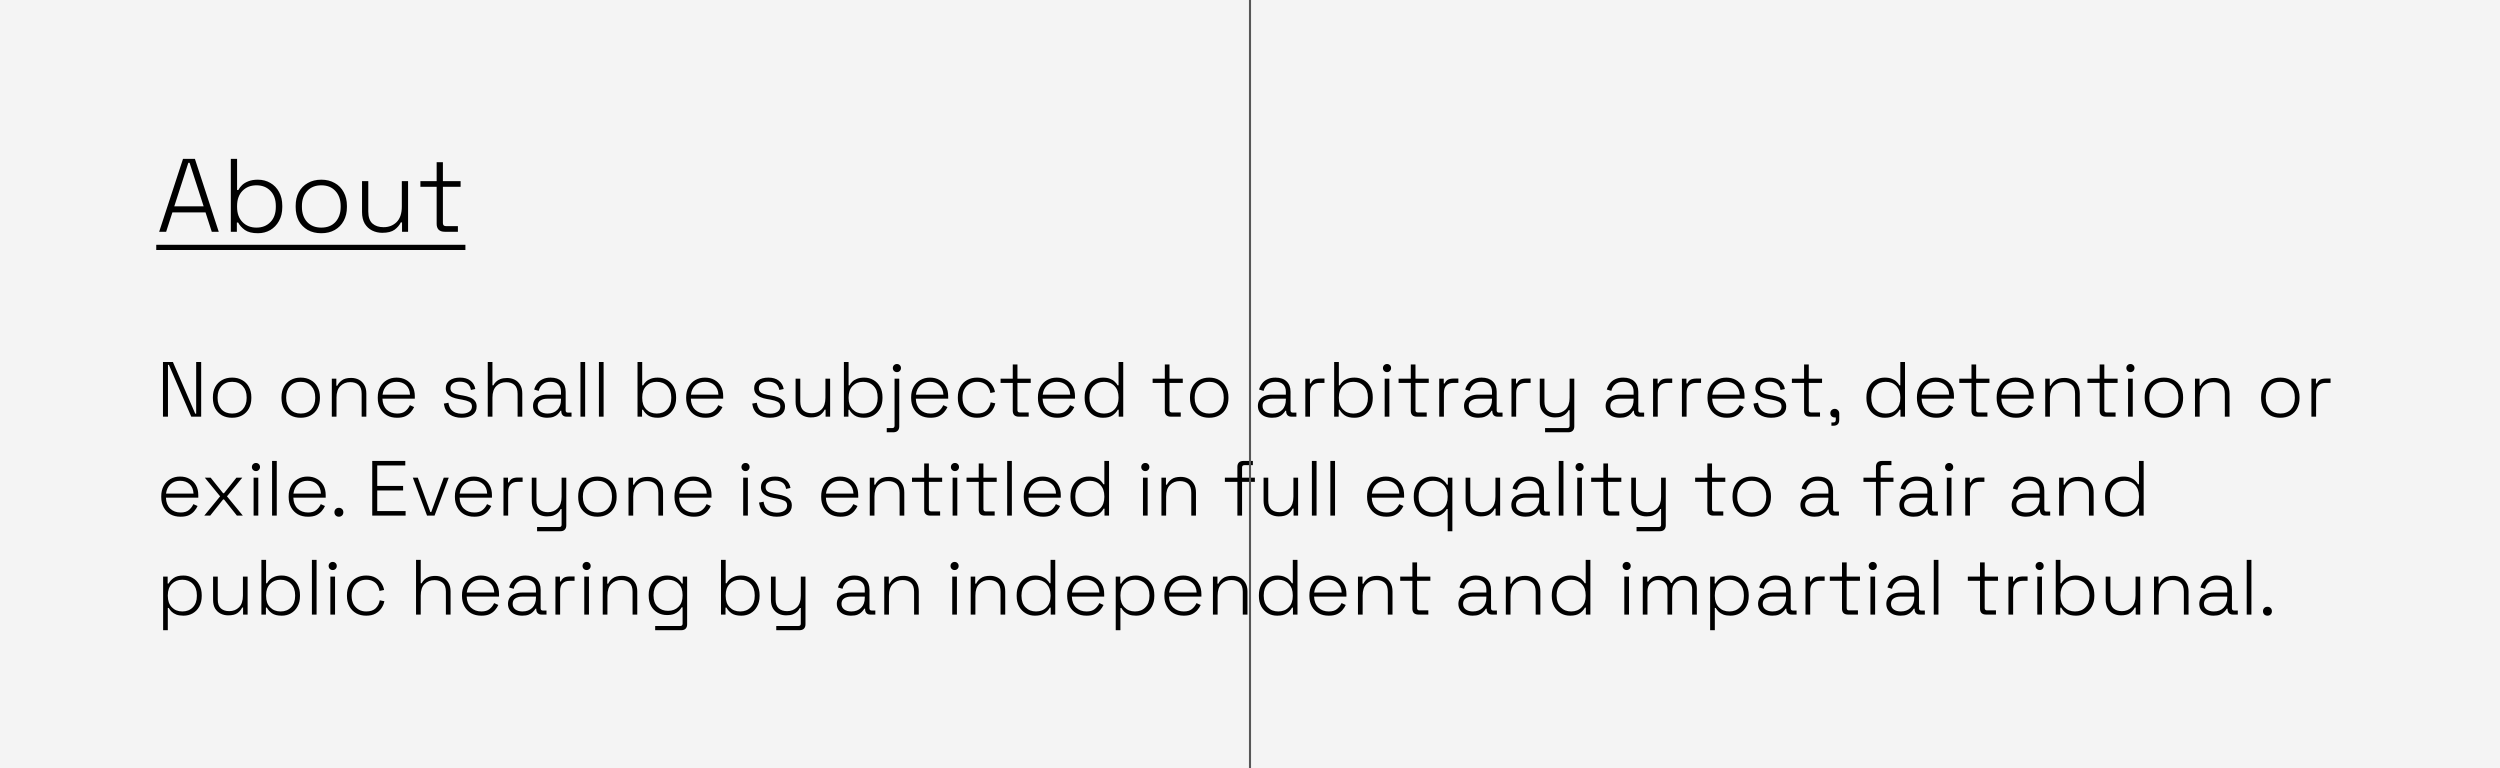 <svg width="960" height="295" viewBox="0 0 960 295" fill="none" xmlns="http://www.w3.org/2000/svg">
<rect width="960" height="295" fill="#F4F4F4"/>
<path d="M61.12 89L70.28 61H74.84L84 89H81.32L78.92 81.56H66.2L63.8 89H61.12ZM66.92 79.24H78.2L72.8 62.52H72.32L66.92 79.24ZM99.037 89.56C96.904 89.56 95.237 89.147 94.037 88.32C92.864 87.467 91.997 86.507 91.437 85.44H90.957V89H88.637V61H91.037V72.96H91.517C91.864 72.293 92.344 71.667 92.957 71.08C93.597 70.467 94.41 69.973 95.397 69.6C96.41 69.2 97.624 69 99.037 69C100.797 69 102.384 69.413 103.797 70.24C105.211 71.04 106.331 72.2 107.157 73.72C107.984 75.213 108.397 76.987 108.397 79.04V79.52C108.397 81.573 107.971 83.36 107.117 84.88C106.291 86.373 105.171 87.533 103.757 88.36C102.344 89.16 100.771 89.56 99.037 89.56ZM98.477 87.4C100.691 87.4 102.477 86.693 103.837 85.28C105.224 83.867 105.917 81.92 105.917 79.44V79.12C105.917 76.64 105.224 74.693 103.837 73.28C102.477 71.867 100.691 71.16 98.477 71.16C96.29 71.16 94.504 71.867 93.117 73.28C91.731 74.693 91.037 76.64 91.037 79.12V79.44C91.037 81.92 91.731 83.867 93.117 85.28C94.504 86.693 96.29 87.4 98.477 87.4ZM123.377 89.56C121.403 89.56 119.67 89.147 118.177 88.32C116.71 87.467 115.563 86.293 114.737 84.8C113.937 83.28 113.537 81.52 113.537 79.52V79.04C113.537 77.04 113.937 75.293 114.737 73.8C115.563 72.28 116.71 71.107 118.177 70.28C119.67 69.427 121.403 69 123.377 69C125.35 69 127.07 69.427 128.537 70.28C130.03 71.107 131.177 72.28 131.977 73.8C132.803 75.293 133.217 77.04 133.217 79.04V79.52C133.217 81.52 132.803 83.28 131.977 84.8C131.177 86.293 130.03 87.467 128.537 88.32C127.07 89.147 125.35 89.56 123.377 89.56ZM123.377 87.4C125.67 87.4 127.483 86.68 128.817 85.24C130.15 83.773 130.817 81.84 130.817 79.44V79.12C130.817 76.72 130.15 74.8 128.817 73.36C127.483 71.893 125.67 71.16 123.377 71.16C121.11 71.16 119.297 71.893 117.937 73.36C116.603 74.8 115.937 76.72 115.937 79.12V79.44C115.937 81.84 116.603 83.773 117.937 85.24C119.297 86.68 121.11 87.4 123.377 87.4ZM146.781 89.4C145.395 89.4 144.101 89.107 142.901 88.52C141.728 87.933 140.781 87.053 140.061 85.88C139.368 84.68 139.021 83.187 139.021 81.4V69.56H141.421V81.24C141.421 83.347 141.955 84.88 143.021 85.84C144.088 86.773 145.515 87.24 147.301 87.24C149.301 87.24 150.968 86.587 152.301 85.28C153.635 83.947 154.301 81.947 154.301 79.28V69.56H156.701V89H154.381V85.4H153.901C153.421 86.44 152.635 87.373 151.541 88.2C150.448 89 148.861 89.4 146.781 89.4ZM170.794 89C169.754 89 168.968 88.733 168.434 88.2C167.928 87.667 167.674 86.92 167.674 85.96V71.72H161.434V69.56H167.674V62.28H170.074V69.56H176.874V71.72H170.074V85.64C170.074 86.44 170.474 86.84 171.274 86.84H175.834V89H170.794Z" fill="black"/>
<path d="M60 94H178.714V96H60V94Z" fill="black"/>
<path d="M62.58 160V139H66.39L74.97 158.86H75.33V139H77.25V160H73.44L64.86 140.11H64.5V160H62.58ZM89.134 160.42C87.654 160.42 86.354 160.11 85.234 159.49C84.134 158.85 83.274 157.97 82.654 156.85C82.054 155.71 81.754 154.39 81.754 152.89V152.53C81.754 151.03 82.054 149.72 82.654 148.6C83.274 147.46 84.134 146.58 85.234 145.96C86.354 145.32 87.654 145 89.134 145C90.614 145 91.904 145.32 93.004 145.96C94.124 146.58 94.984 147.46 95.584 148.6C96.204 149.72 96.514 151.03 96.514 152.53V152.89C96.514 154.39 96.204 155.71 95.584 156.85C94.984 157.97 94.124 158.85 93.004 159.49C91.904 160.11 90.614 160.42 89.134 160.42ZM89.134 158.8C90.854 158.8 92.214 158.26 93.214 157.18C94.214 156.08 94.714 154.63 94.714 152.83V152.59C94.714 150.79 94.214 149.35 93.214 148.27C92.214 147.17 90.854 146.62 89.134 146.62C87.434 146.62 86.074 147.17 85.054 148.27C84.054 149.35 83.554 150.79 83.554 152.59V152.83C83.554 154.63 84.054 156.08 85.054 157.18C86.074 158.26 87.434 158.8 89.134 158.8ZM115.472 160.42C113.992 160.42 112.692 160.11 111.572 159.49C110.472 158.85 109.612 157.97 108.992 156.85C108.392 155.71 108.092 154.39 108.092 152.89V152.53C108.092 151.03 108.392 149.72 108.992 148.6C109.612 147.46 110.472 146.58 111.572 145.96C112.692 145.32 113.992 145 115.472 145C116.952 145 118.242 145.32 119.342 145.96C120.462 146.58 121.322 147.46 121.922 148.6C122.542 149.72 122.852 151.03 122.852 152.53V152.89C122.852 154.39 122.542 155.71 121.922 156.85C121.322 157.97 120.462 158.85 119.342 159.49C118.242 160.11 116.952 160.42 115.472 160.42ZM115.472 158.8C117.192 158.8 118.552 158.26 119.552 157.18C120.552 156.08 121.052 154.63 121.052 152.83V152.59C121.052 150.79 120.552 149.35 119.552 148.27C118.552 147.17 117.192 146.62 115.472 146.62C113.772 146.62 112.412 147.17 111.392 148.27C110.392 149.35 109.892 150.79 109.892 152.59V152.83C109.892 154.63 110.392 156.08 111.392 157.18C112.412 158.26 113.772 158.8 115.472 158.8ZM127.415 160V145.42H129.155V148.12H129.515C129.875 147.34 130.465 146.65 131.285 146.05C132.105 145.43 133.295 145.12 134.855 145.12C135.915 145.12 136.885 145.34 137.765 145.78C138.645 146.22 139.345 146.89 139.865 147.79C140.405 148.67 140.675 149.78 140.675 151.12V160H138.875V151.24C138.875 149.64 138.475 148.49 137.675 147.79C136.875 147.09 135.805 146.74 134.465 146.74C132.965 146.74 131.715 147.24 130.715 148.24C129.715 149.22 129.215 150.71 129.215 152.71V160H127.415ZM152.505 160.42C151.005 160.42 149.695 160.11 148.575 159.49C147.475 158.85 146.615 157.96 145.995 156.82C145.375 155.68 145.065 154.37 145.065 152.89V152.53C145.065 151.03 145.375 149.72 145.995 148.6C146.615 147.46 147.465 146.58 148.545 145.96C149.645 145.32 150.895 145 152.295 145C153.655 145 154.855 145.29 155.895 145.87C156.955 146.43 157.785 147.25 158.385 148.33C158.985 149.39 159.285 150.66 159.285 152.14V153.1H146.865C146.925 154.92 147.475 156.33 148.515 157.33C149.575 158.31 150.905 158.8 152.505 158.8C153.865 158.8 154.915 158.49 155.655 157.87C156.415 157.25 156.995 156.49 157.395 155.59L159.015 156.31C158.715 156.97 158.295 157.62 157.755 158.26C157.235 158.88 156.555 159.4 155.715 159.82C154.875 160.22 153.805 160.42 152.505 160.42ZM146.895 151.54H157.455C157.375 149.96 156.865 148.75 155.925 147.91C154.985 147.05 153.775 146.62 152.295 146.62C150.835 146.62 149.625 147.05 148.665 147.91C147.705 148.75 147.115 149.96 146.895 151.54ZM177.239 160.42C175.479 160.42 173.969 160 172.709 159.16C171.469 158.32 170.709 156.93 170.429 154.99L172.199 154.66C172.359 155.72 172.679 156.56 173.159 157.18C173.659 157.78 174.259 158.21 174.959 158.47C175.679 158.73 176.439 158.86 177.239 158.86C178.439 158.86 179.399 158.62 180.119 158.14C180.859 157.64 181.229 156.96 181.229 156.1C181.229 155.22 180.879 154.61 180.179 154.27C179.499 153.93 178.589 153.66 177.449 153.46L176.069 153.22C175.149 153.06 174.319 152.82 173.579 152.5C172.839 152.16 172.249 151.71 171.809 151.15C171.389 150.59 171.179 149.89 171.179 149.05C171.179 147.79 171.669 146.8 172.649 146.08C173.649 145.36 174.969 145 176.609 145C178.269 145 179.599 145.38 180.599 146.14C181.619 146.88 182.259 147.96 182.519 149.38L180.839 149.74C180.639 148.58 180.159 147.76 179.399 147.28C178.659 146.8 177.729 146.56 176.609 146.56C175.509 146.56 174.629 146.77 173.969 147.19C173.309 147.61 172.979 148.23 172.979 149.05C172.979 149.85 173.279 150.44 173.879 150.82C174.479 151.18 175.299 151.45 176.339 151.63L177.719 151.87C178.719 152.03 179.619 152.27 180.419 152.59C181.219 152.89 181.849 153.32 182.309 153.88C182.789 154.44 183.029 155.18 183.029 156.1C183.029 157.48 182.509 158.55 181.469 159.31C180.429 160.05 179.019 160.42 177.239 160.42ZM187.298 160V139H189.098V147.97H189.458C189.698 147.49 190.028 147.04 190.448 146.62C190.888 146.18 191.448 145.83 192.128 145.57C192.828 145.29 193.698 145.15 194.738 145.15C195.798 145.15 196.768 145.37 197.648 145.81C198.528 146.25 199.228 146.91 199.748 147.79C200.288 148.67 200.558 149.78 200.558 151.12V160H198.758V151.24C198.758 149.64 198.358 148.5 197.558 147.82C196.758 147.12 195.688 146.77 194.348 146.77C192.848 146.77 191.598 147.26 190.598 148.24C189.598 149.22 189.098 150.71 189.098 152.71V160H187.298ZM210.137 160.42C209.117 160.42 208.187 160.25 207.347 159.91C206.527 159.55 205.877 159.03 205.397 158.35C204.917 157.67 204.677 156.85 204.677 155.89C204.677 154.91 204.917 154.1 205.397 153.46C205.877 152.82 206.527 152.34 207.347 152.02C208.167 151.7 209.077 151.54 210.077 151.54H215.417V150.37C215.417 149.19 215.077 148.27 214.397 147.61C213.717 146.95 212.727 146.62 211.427 146.62C210.147 146.62 209.127 146.94 208.367 147.58C207.627 148.2 207.127 149.04 206.867 150.1L205.127 149.59C205.367 148.73 205.747 147.96 206.267 147.28C206.787 146.58 207.477 146.03 208.337 145.63C209.197 145.21 210.227 145 211.427 145C213.267 145 214.687 145.48 215.687 146.44C216.707 147.4 217.217 148.74 217.217 150.46V157.54C217.217 158.14 217.497 158.44 218.057 158.44H219.467V160H217.547C216.927 160 216.437 159.82 216.077 159.46C215.717 159.08 215.537 158.57 215.537 157.93V157.72H215.237C214.977 158.16 214.637 158.59 214.217 159.01C213.817 159.43 213.287 159.77 212.627 160.03C211.967 160.29 211.137 160.42 210.137 160.42ZM210.257 158.8C211.797 158.8 213.037 158.34 213.977 157.42C214.937 156.48 215.417 155.16 215.417 153.46V153.1H210.107C209.067 153.1 208.197 153.33 207.497 153.79C206.817 154.23 206.477 154.92 206.477 155.86C206.477 156.8 206.827 157.53 207.527 158.05C208.247 158.55 209.157 158.8 210.257 158.8ZM222.894 160V139H224.694V160H222.894ZM229.984 160V139H231.784V160H229.984ZM252.608 160.42C251.008 160.42 249.758 160.11 248.858 159.49C247.978 158.85 247.328 158.13 246.908 157.33H246.548V160H244.808V139H246.608V147.97H246.968C247.228 147.47 247.588 147 248.048 146.56C248.528 146.1 249.138 145.73 249.878 145.45C250.638 145.15 251.548 145 252.608 145C253.928 145 255.118 145.31 256.178 145.93C257.238 146.53 258.078 147.4 258.698 148.54C259.318 149.66 259.628 150.99 259.628 152.53V152.89C259.628 154.43 259.308 155.77 258.668 156.91C258.048 158.03 257.208 158.9 256.148 159.52C255.088 160.12 253.908 160.42 252.608 160.42ZM252.188 158.8C253.848 158.8 255.188 158.27 256.208 157.21C257.248 156.15 257.768 154.69 257.768 152.83V152.59C257.768 150.73 257.248 149.27 256.208 148.21C255.188 147.15 253.848 146.62 252.188 146.62C250.548 146.62 249.208 147.15 248.168 148.21C247.128 149.27 246.608 150.73 246.608 152.59V152.83C246.608 154.69 247.128 156.15 248.168 157.21C249.208 158.27 250.548 158.8 252.188 158.8ZM270.923 160.42C269.423 160.42 268.113 160.11 266.993 159.49C265.893 158.85 265.033 157.96 264.413 156.82C263.793 155.68 263.483 154.37 263.483 152.89V152.53C263.483 151.03 263.793 149.72 264.413 148.6C265.033 147.46 265.883 146.58 266.963 145.96C268.063 145.32 269.313 145 270.713 145C272.073 145 273.273 145.29 274.313 145.87C275.373 146.43 276.203 147.25 276.803 148.33C277.403 149.39 277.703 150.66 277.703 152.14V153.1H265.283C265.343 154.92 265.893 156.33 266.933 157.33C267.993 158.31 269.323 158.8 270.923 158.8C272.283 158.8 273.333 158.49 274.073 157.87C274.833 157.25 275.413 156.49 275.813 155.59L277.433 156.31C277.133 156.97 276.713 157.62 276.173 158.26C275.653 158.88 274.973 159.4 274.133 159.82C273.293 160.22 272.223 160.42 270.923 160.42ZM265.312 151.54H275.873C275.793 149.96 275.283 148.75 274.343 147.91C273.403 147.05 272.193 146.62 270.713 146.62C269.253 146.62 268.043 147.05 267.083 147.91C266.123 148.75 265.533 149.96 265.312 151.54ZM295.657 160.42C293.897 160.42 292.387 160 291.127 159.16C289.887 158.32 289.127 156.93 288.847 154.99L290.617 154.66C290.777 155.72 291.097 156.56 291.577 157.18C292.077 157.78 292.677 158.21 293.377 158.47C294.097 158.73 294.857 158.86 295.657 158.86C296.857 158.86 297.817 158.62 298.537 158.14C299.277 157.64 299.647 156.96 299.647 156.1C299.647 155.22 299.297 154.61 298.597 154.27C297.917 153.93 297.007 153.66 295.867 153.46L294.487 153.22C293.567 153.06 292.737 152.82 291.997 152.5C291.257 152.16 290.667 151.71 290.227 151.15C289.807 150.59 289.597 149.89 289.597 149.05C289.597 147.79 290.087 146.8 291.067 146.08C292.067 145.36 293.387 145 295.027 145C296.687 145 298.017 145.38 299.017 146.14C300.037 146.88 300.677 147.96 300.937 149.38L299.257 149.74C299.057 148.58 298.577 147.76 297.817 147.28C297.077 146.8 296.147 146.56 295.027 146.56C293.927 146.56 293.047 146.77 292.387 147.19C291.727 147.61 291.397 148.23 291.397 149.05C291.397 149.85 291.697 150.44 292.297 150.82C292.897 151.18 293.717 151.45 294.757 151.63L296.137 151.87C297.137 152.03 298.037 152.27 298.837 152.59C299.637 152.89 300.267 153.32 300.727 153.88C301.207 154.44 301.447 155.18 301.447 156.1C301.447 157.48 300.927 158.55 299.887 159.31C298.847 160.05 297.437 160.42 295.657 160.42ZM311.326 160.3C310.286 160.3 309.316 160.08 308.416 159.64C307.536 159.2 306.826 158.54 306.286 157.66C305.766 156.76 305.506 155.64 305.506 154.3V145.42H307.306V154.18C307.306 155.76 307.706 156.91 308.506 157.63C309.306 158.33 310.376 158.68 311.716 158.68C313.216 158.68 314.466 158.19 315.466 157.21C316.466 156.21 316.966 154.71 316.966 152.71V145.42H318.766V160H317.026V157.3H316.666C316.306 158.08 315.716 158.78 314.896 159.4C314.076 160 312.886 160.3 311.326 160.3ZM331.856 160.42C330.256 160.42 329.006 160.11 328.106 159.49C327.226 158.85 326.576 158.13 326.156 157.33H325.796V160H324.056V139H325.856V147.97H326.216C326.476 147.47 326.836 147 327.296 146.56C327.776 146.1 328.386 145.73 329.126 145.45C329.886 145.15 330.796 145 331.856 145C333.176 145 334.366 145.31 335.426 145.93C336.486 146.53 337.326 147.4 337.946 148.54C338.566 149.66 338.876 150.99 338.876 152.53V152.89C338.876 154.43 338.556 155.77 337.916 156.91C337.296 158.03 336.456 158.9 335.396 159.52C334.336 160.12 333.156 160.42 331.856 160.42ZM331.436 158.8C333.096 158.8 334.436 158.27 335.456 157.21C336.496 156.15 337.016 154.69 337.016 152.83V152.59C337.016 150.73 336.496 149.27 335.456 148.21C334.436 147.15 333.096 146.62 331.436 146.62C329.796 146.62 328.456 147.15 327.416 148.21C326.376 149.27 325.856 150.73 325.856 152.59V152.83C325.856 154.69 326.376 156.15 327.416 157.21C328.456 158.27 329.796 158.8 331.436 158.8ZM340.511 166V164.38H342.611C343.211 164.38 343.511 164.08 343.511 163.48V145.42H345.311V163.72C345.311 164.44 345.111 165 344.711 165.4C344.331 165.8 343.751 166 342.971 166H340.511ZM344.411 142.9C343.971 142.9 343.601 142.75 343.301 142.45C343.001 142.15 342.851 141.78 342.851 141.34C342.851 140.88 343.001 140.51 343.301 140.23C343.601 139.93 343.971 139.78 344.411 139.78C344.871 139.78 345.241 139.93 345.521 140.23C345.821 140.51 345.971 140.88 345.971 141.34C345.971 141.78 345.821 142.15 345.521 142.45C345.241 142.75 344.871 142.9 344.411 142.9ZM357.319 160.42C355.819 160.42 354.509 160.11 353.389 159.49C352.289 158.85 351.429 157.96 350.809 156.82C350.189 155.68 349.879 154.37 349.879 152.89V152.53C349.879 151.03 350.189 149.72 350.809 148.6C351.429 147.46 352.279 146.58 353.359 145.96C354.459 145.32 355.709 145 357.109 145C358.469 145 359.669 145.29 360.709 145.87C361.769 146.43 362.599 147.25 363.199 148.33C363.799 149.39 364.099 150.66 364.099 152.14V153.1H351.679C351.739 154.92 352.289 156.33 353.329 157.33C354.389 158.31 355.719 158.8 357.319 158.8C358.679 158.8 359.729 158.49 360.469 157.87C361.229 157.25 361.809 156.49 362.209 155.59L363.829 156.31C363.529 156.97 363.109 157.62 362.569 158.26C362.049 158.88 361.369 159.4 360.529 159.82C359.689 160.22 358.619 160.42 357.319 160.42ZM351.709 151.54H362.269C362.189 149.96 361.679 148.75 360.739 147.91C359.799 147.05 358.589 146.62 357.109 146.62C355.649 146.62 354.439 147.05 353.479 147.91C352.519 148.75 351.929 149.96 351.709 151.54ZM375.189 160.42C373.769 160.42 372.499 160.12 371.379 159.52C370.279 158.9 369.409 158.02 368.769 156.88C368.129 155.74 367.809 154.4 367.809 152.86V152.56C367.809 151 368.129 149.66 368.769 148.54C369.409 147.4 370.279 146.53 371.379 145.93C372.499 145.31 373.769 145 375.189 145C376.589 145 377.769 145.27 378.729 145.81C379.709 146.33 380.469 147.02 381.009 147.88C381.569 148.72 381.919 149.61 382.059 150.55L380.289 150.91C380.189 150.13 379.939 149.42 379.539 148.78C379.139 148.12 378.579 147.6 377.859 147.22C377.139 146.82 376.249 146.62 375.189 146.62C374.129 146.62 373.179 146.87 372.339 147.37C371.499 147.85 370.829 148.54 370.329 149.44C369.849 150.32 369.609 151.37 369.609 152.59V152.83C369.609 154.05 369.849 155.11 370.329 156.01C370.829 156.89 371.499 157.58 372.339 158.08C373.179 158.56 374.129 158.8 375.189 158.8C376.789 158.8 378.009 158.39 378.849 157.57C379.689 156.73 380.209 155.71 380.409 154.51L382.179 154.87C381.999 155.81 381.619 156.71 381.039 157.57C380.479 158.41 379.709 159.1 378.729 159.64C377.769 160.16 376.589 160.42 375.189 160.42ZM391.24 160C390.46 160 389.87 159.8 389.47 159.4C389.09 159 388.9 158.44 388.9 157.72V147.04H384.22V145.42H388.9V139.96H390.7V145.42H395.8V147.04H390.7V157.48C390.7 158.08 391 158.38 391.6 158.38H395.02V160H391.24ZM406.01 160.42C404.51 160.42 403.2 160.11 402.08 159.49C400.98 158.85 400.12 157.96 399.5 156.82C398.88 155.68 398.57 154.37 398.57 152.89V152.53C398.57 151.03 398.88 149.72 399.5 148.6C400.12 147.46 400.97 146.58 402.05 145.96C403.15 145.32 404.4 145 405.8 145C407.16 145 408.36 145.29 409.4 145.87C410.46 146.43 411.29 147.25 411.89 148.33C412.49 149.39 412.79 150.66 412.79 152.14V153.1H400.37C400.43 154.92 400.98 156.33 402.02 157.33C403.08 158.31 404.41 158.8 406.01 158.8C407.37 158.8 408.42 158.49 409.16 157.87C409.92 157.25 410.5 156.49 410.9 155.59L412.52 156.31C412.22 156.97 411.8 157.62 411.26 158.26C410.74 158.88 410.06 159.4 409.22 159.82C408.38 160.22 407.31 160.42 406.01 160.42ZM400.4 151.54H410.96C410.88 149.96 410.37 148.75 409.43 147.91C408.49 147.05 407.28 146.62 405.8 146.62C404.34 146.62 403.13 147.05 402.17 147.91C401.21 148.75 400.62 149.96 400.4 151.54ZM423.52 160.42C422.22 160.42 421.04 160.12 419.98 159.52C418.92 158.9 418.07 158.03 417.43 156.91C416.81 155.77 416.5 154.43 416.5 152.89V152.53C416.5 150.99 416.81 149.66 417.43 148.54C418.05 147.4 418.89 146.53 419.95 145.93C421.03 145.31 422.22 145 423.52 145C424.6 145 425.51 145.15 426.25 145.45C426.99 145.73 427.59 146.1 428.05 146.56C428.53 147 428.9 147.47 429.16 147.97H429.52V139H431.32V160H429.58V157.33H429.22C428.8 158.13 428.14 158.85 427.24 159.49C426.36 160.11 425.12 160.42 423.52 160.42ZM423.94 158.8C425.6 158.8 426.94 158.27 427.96 157.21C429 156.15 429.52 154.69 429.52 152.83V152.59C429.52 150.73 429 149.27 427.96 148.21C426.94 147.15 425.6 146.62 423.94 146.62C422.3 146.62 420.96 147.15 419.92 148.21C418.88 149.27 418.36 150.73 418.36 152.59V152.83C418.36 154.69 418.88 156.15 419.92 157.21C420.96 158.27 422.3 158.8 423.94 158.8ZM449.629 160C448.849 160 448.259 159.8 447.859 159.4C447.479 159 447.289 158.44 447.289 157.72V147.04H442.609V145.42H447.289V139.96H449.089V145.42H454.189V147.04H449.089V157.48C449.089 158.08 449.389 158.38 449.989 158.38H453.409V160H449.629ZM464.339 160.42C462.859 160.42 461.559 160.11 460.439 159.49C459.339 158.85 458.479 157.97 457.859 156.85C457.259 155.71 456.959 154.39 456.959 152.89V152.53C456.959 151.03 457.259 149.72 457.859 148.6C458.479 147.46 459.339 146.58 460.439 145.96C461.559 145.32 462.859 145 464.339 145C465.819 145 467.109 145.32 468.209 145.96C469.329 146.58 470.189 147.46 470.789 148.6C471.409 149.72 471.719 151.03 471.719 152.53V152.89C471.719 154.39 471.409 155.71 470.789 156.85C470.189 157.97 469.329 158.85 468.209 159.49C467.109 160.11 465.819 160.42 464.339 160.42ZM464.339 158.8C466.059 158.8 467.419 158.26 468.419 157.18C469.419 156.08 469.919 154.63 469.919 152.83V152.59C469.919 150.79 469.419 149.35 468.419 148.27C467.419 147.17 466.059 146.62 464.339 146.62C462.639 146.62 461.279 147.17 460.259 148.27C459.259 149.35 458.759 150.79 458.759 152.59V152.83C458.759 154.63 459.259 156.08 460.259 157.18C461.279 158.26 462.639 158.8 464.339 158.8ZM488.487 160.42C487.467 160.42 486.537 160.25 485.697 159.91C484.877 159.55 484.227 159.03 483.747 158.35C483.267 157.67 483.027 156.85 483.027 155.89C483.027 154.91 483.267 154.1 483.747 153.46C484.227 152.82 484.877 152.34 485.697 152.02C486.517 151.7 487.427 151.54 488.427 151.54H493.767V150.37C493.767 149.19 493.427 148.27 492.747 147.61C492.067 146.95 491.077 146.62 489.777 146.62C488.497 146.62 487.477 146.94 486.717 147.58C485.977 148.2 485.477 149.04 485.217 150.1L483.477 149.59C483.717 148.73 484.097 147.96 484.617 147.28C485.137 146.58 485.827 146.03 486.687 145.63C487.547 145.21 488.577 145 489.777 145C491.617 145 493.037 145.48 494.037 146.44C495.057 147.4 495.567 148.74 495.567 150.46V157.54C495.567 158.14 495.847 158.44 496.407 158.44H497.817V160H495.897C495.277 160 494.787 159.82 494.427 159.46C494.067 159.08 493.887 158.57 493.887 157.93V157.72H493.587C493.327 158.16 492.987 158.59 492.567 159.01C492.167 159.43 491.637 159.77 490.977 160.03C490.317 160.29 489.487 160.42 488.487 160.42ZM488.607 158.8C490.147 158.8 491.387 158.34 492.327 157.42C493.287 156.48 493.767 155.16 493.767 153.46V153.1H488.457C487.417 153.1 486.547 153.33 485.847 153.79C485.167 154.23 484.827 154.92 484.827 155.86C484.827 156.8 485.177 157.53 485.877 158.05C486.597 158.55 487.507 158.8 488.607 158.8ZM501.244 160V145.42H502.984V147.25H503.344C503.624 146.59 504.034 146.11 504.574 145.81C505.134 145.51 505.904 145.36 506.884 145.36H508.594V147.04H506.674C505.574 147.04 504.694 147.35 504.034 147.97C503.374 148.59 503.044 149.56 503.044 150.88V160H501.244ZM520.118 160.42C518.518 160.42 517.268 160.11 516.368 159.49C515.488 158.85 514.838 158.13 514.418 157.33H514.058V160H512.318V139H514.118V147.97H514.478C514.738 147.47 515.098 147 515.558 146.56C516.038 146.1 516.648 145.73 517.388 145.45C518.148 145.15 519.058 145 520.118 145C521.438 145 522.628 145.31 523.688 145.93C524.748 146.53 525.588 147.4 526.208 148.54C526.828 149.66 527.138 150.99 527.138 152.53V152.89C527.138 154.43 526.818 155.77 526.178 156.91C525.558 158.03 524.718 158.9 523.658 159.52C522.598 160.12 521.418 160.42 520.118 160.42ZM519.698 158.8C521.358 158.8 522.698 158.27 523.718 157.21C524.758 156.15 525.278 154.69 525.278 152.83V152.59C525.278 150.73 524.758 149.27 523.718 148.21C522.698 147.15 521.358 146.62 519.698 146.62C518.058 146.62 516.718 147.15 515.678 148.21C514.638 149.27 514.118 150.73 514.118 152.59V152.83C514.118 154.69 514.638 156.15 515.678 157.21C516.718 158.27 518.058 158.8 519.698 158.8ZM531.712 160V145.42H533.512V160H531.712ZM532.612 142.9C532.172 142.9 531.802 142.75 531.502 142.45C531.202 142.15 531.052 141.78 531.052 141.34C531.052 140.88 531.202 140.51 531.502 140.23C531.802 139.93 532.172 139.78 532.612 139.78C533.072 139.78 533.442 139.93 533.722 140.23C534.022 140.51 534.172 140.88 534.172 141.34C534.172 141.78 534.022 142.15 533.722 142.45C533.442 142.75 533.072 142.9 532.612 142.9ZM544.082 160C543.302 160 542.712 159.8 542.312 159.4C541.932 159 541.742 158.44 541.742 157.72V147.04H537.062V145.42H541.742V139.96H543.542V145.42H548.642V147.04H543.542V157.48C543.542 158.08 543.842 158.38 544.442 158.38H547.862V160H544.082ZM552.66 160V145.42H554.4V147.25H554.76C555.04 146.59 555.45 146.11 555.99 145.81C556.55 145.51 557.32 145.36 558.3 145.36H560.01V147.04H558.09C556.99 147.04 556.11 147.35 555.45 147.97C554.79 148.59 554.46 149.56 554.46 150.88V160H552.66ZM567.647 160.42C566.627 160.42 565.697 160.25 564.857 159.91C564.037 159.55 563.387 159.03 562.907 158.35C562.427 157.67 562.187 156.85 562.187 155.89C562.187 154.91 562.427 154.1 562.907 153.46C563.387 152.82 564.037 152.34 564.857 152.02C565.677 151.7 566.587 151.54 567.587 151.54H572.927V150.37C572.927 149.19 572.587 148.27 571.907 147.61C571.227 146.95 570.237 146.62 568.937 146.62C567.657 146.62 566.637 146.94 565.877 147.58C565.137 148.2 564.637 149.04 564.377 150.1L562.637 149.59C562.877 148.73 563.257 147.96 563.777 147.28C564.297 146.58 564.987 146.03 565.847 145.63C566.707 145.21 567.737 145 568.937 145C570.777 145 572.197 145.48 573.197 146.44C574.217 147.4 574.727 148.74 574.727 150.46V157.54C574.727 158.14 575.007 158.44 575.567 158.44H576.977V160H575.057C574.437 160 573.947 159.82 573.587 159.46C573.227 159.08 573.047 158.57 573.047 157.93V157.72H572.747C572.487 158.16 572.147 158.59 571.727 159.01C571.327 159.43 570.797 159.77 570.137 160.03C569.477 160.29 568.647 160.42 567.647 160.42ZM567.767 158.8C569.307 158.8 570.547 158.34 571.487 157.42C572.447 156.48 572.927 155.16 572.927 153.46V153.1H567.617C566.577 153.1 565.707 153.33 565.007 153.79C564.327 154.23 563.987 154.92 563.987 155.86C563.987 156.8 564.337 157.53 565.037 158.05C565.757 158.55 566.667 158.8 567.767 158.8ZM580.404 160V145.42H582.144V147.25H582.504C582.784 146.59 583.194 146.11 583.734 145.81C584.294 145.51 585.064 145.36 586.044 145.36H587.754V147.04H585.834C584.734 147.04 583.854 147.35 583.194 147.97C582.534 148.59 582.204 149.56 582.204 150.88V160H580.404ZM593.308 166V164.38H601.828C602.428 164.38 602.728 164.08 602.728 163.48V157.48H602.368C602.128 157.96 601.788 158.42 601.348 158.86C600.928 159.28 600.368 159.63 599.668 159.91C598.988 160.17 598.128 160.3 597.088 160.3C596.048 160.3 595.078 160.08 594.178 159.64C593.298 159.2 592.588 158.54 592.048 157.66C591.528 156.78 591.268 155.67 591.268 154.33V145.42H593.068V154.21C593.068 155.79 593.468 156.93 594.268 157.63C595.068 158.33 596.138 158.68 597.478 158.68C598.978 158.68 600.228 158.19 601.228 157.21C602.228 156.23 602.728 154.74 602.728 152.74V145.42H604.528V163.72C604.528 164.44 604.328 165 603.928 165.4C603.548 165.8 602.968 166 602.188 166H593.308ZM622.022 160.42C621.002 160.42 620.072 160.25 619.232 159.91C618.412 159.55 617.762 159.03 617.282 158.35C616.802 157.67 616.562 156.85 616.562 155.89C616.562 154.91 616.802 154.1 617.282 153.46C617.762 152.82 618.412 152.34 619.232 152.02C620.052 151.7 620.962 151.54 621.962 151.54H627.302V150.37C627.302 149.19 626.962 148.27 626.282 147.61C625.602 146.95 624.612 146.62 623.312 146.62C622.032 146.62 621.012 146.94 620.252 147.58C619.512 148.2 619.012 149.04 618.752 150.1L617.012 149.59C617.252 148.73 617.632 147.96 618.152 147.28C618.672 146.58 619.362 146.03 620.222 145.63C621.082 145.21 622.112 145 623.312 145C625.152 145 626.572 145.48 627.572 146.44C628.592 147.4 629.102 148.74 629.102 150.46V157.54C629.102 158.14 629.382 158.44 629.942 158.44H631.352V160H629.432C628.812 160 628.322 159.82 627.962 159.46C627.602 159.08 627.422 158.57 627.422 157.93V157.72H627.122C626.862 158.16 626.522 158.59 626.102 159.01C625.702 159.43 625.172 159.77 624.512 160.03C623.852 160.29 623.022 160.42 622.022 160.42ZM622.142 158.8C623.682 158.8 624.922 158.34 625.862 157.42C626.822 156.48 627.302 155.16 627.302 153.46V153.1H621.992C620.952 153.1 620.082 153.33 619.382 153.79C618.702 154.23 618.362 154.92 618.362 155.86C618.362 156.8 618.712 157.53 619.412 158.05C620.132 158.55 621.042 158.8 622.142 158.8ZM634.779 160V145.42H636.519V147.25H636.879C637.159 146.59 637.569 146.11 638.109 145.81C638.669 145.51 639.439 145.36 640.419 145.36H642.129V147.04H640.209C639.109 147.04 638.229 147.35 637.569 147.97C636.909 148.59 636.579 149.56 636.579 150.88V160H634.779ZM645.853 160V145.42H647.593V147.25H647.953C648.233 146.59 648.643 146.11 649.183 145.81C649.743 145.51 650.513 145.36 651.493 145.36H653.203V147.04H651.283C650.183 147.04 649.303 147.35 648.643 147.97C647.983 148.59 647.653 149.56 647.653 150.88V160H645.853ZM663.12 160.42C661.62 160.42 660.31 160.11 659.19 159.49C658.09 158.85 657.23 157.96 656.61 156.82C655.99 155.68 655.68 154.37 655.68 152.89V152.53C655.68 151.03 655.99 149.72 656.61 148.6C657.23 147.46 658.08 146.58 659.16 145.96C660.26 145.32 661.51 145 662.91 145C664.27 145 665.47 145.29 666.51 145.87C667.57 146.43 668.4 147.25 669 148.33C669.6 149.39 669.9 150.66 669.9 152.14V153.1H657.48C657.54 154.92 658.09 156.33 659.13 157.33C660.19 158.31 661.52 158.8 663.12 158.8C664.48 158.8 665.53 158.49 666.27 157.87C667.03 157.25 667.61 156.49 668.01 155.59L669.63 156.31C669.33 156.97 668.91 157.62 668.37 158.26C667.85 158.88 667.17 159.4 666.33 159.82C665.49 160.22 664.42 160.42 663.12 160.42ZM657.51 151.54H668.07C667.99 149.96 667.48 148.75 666.54 147.91C665.6 147.05 664.39 146.62 662.91 146.62C661.45 146.62 660.24 147.05 659.28 147.91C658.32 148.75 657.73 149.96 657.51 151.54ZM680.119 160.42C678.359 160.42 676.849 160 675.589 159.16C674.349 158.32 673.589 156.93 673.309 154.99L675.079 154.66C675.239 155.72 675.559 156.56 676.039 157.18C676.539 157.78 677.139 158.21 677.839 158.47C678.559 158.73 679.319 158.86 680.119 158.86C681.319 158.86 682.279 158.62 682.999 158.14C683.739 157.64 684.109 156.96 684.109 156.1C684.109 155.22 683.759 154.61 683.059 154.27C682.379 153.93 681.469 153.66 680.329 153.46L678.949 153.22C678.029 153.06 677.199 152.82 676.459 152.5C675.719 152.16 675.129 151.71 674.689 151.15C674.269 150.59 674.059 149.89 674.059 149.05C674.059 147.79 674.549 146.8 675.529 146.08C676.529 145.36 677.849 145 679.489 145C681.149 145 682.479 145.38 683.479 146.14C684.499 146.88 685.139 147.96 685.399 149.38L683.719 149.74C683.519 148.58 683.039 147.76 682.279 147.28C681.539 146.8 680.609 146.56 679.489 146.56C678.389 146.56 677.509 146.77 676.849 147.19C676.189 147.61 675.859 148.23 675.859 149.05C675.859 149.85 676.159 150.44 676.759 150.82C677.359 151.18 678.179 151.45 679.219 151.63L680.599 151.87C681.599 152.03 682.499 152.27 683.299 152.59C684.099 152.89 684.729 153.32 685.189 153.88C685.669 154.44 685.909 155.18 685.909 156.1C685.909 157.48 685.389 158.55 684.349 159.31C683.309 160.05 681.899 160.42 680.119 160.42ZM695.107 160C694.328 160 693.738 159.8 693.338 159.4C692.958 159 692.768 158.44 692.768 157.72V147.04H688.088V145.42H692.768V139.96H694.568V145.42H699.668V147.04H694.568V157.48C694.568 158.08 694.868 158.38 695.468 158.38H698.888V160H695.107ZM703.265 163.48V162.22H703.985C704.625 162.22 704.945 161.9 704.945 161.26V160.3H704.555C704.075 160.3 703.665 160.15 703.325 159.85C703.005 159.53 702.845 159.13 702.845 158.65C702.845 158.17 703.005 157.78 703.325 157.48C703.665 157.16 704.075 157 704.555 157C705.035 157 705.435 157.17 705.755 157.51C706.095 157.83 706.265 158.23 706.265 158.71V161.2C706.265 162.72 705.515 163.48 704.015 163.48H703.265ZM723.725 160.42C722.425 160.42 721.245 160.12 720.185 159.52C719.125 158.9 718.275 158.03 717.635 156.91C717.015 155.77 716.705 154.43 716.705 152.89V152.53C716.705 150.99 717.015 149.66 717.635 148.54C718.255 147.4 719.095 146.53 720.155 145.93C721.235 145.31 722.425 145 723.725 145C724.805 145 725.715 145.15 726.455 145.45C727.195 145.73 727.795 146.1 728.255 146.56C728.735 147 729.105 147.47 729.365 147.97H729.725V139H731.525V160H729.785V157.33H729.425C729.005 158.13 728.345 158.85 727.445 159.49C726.565 160.11 725.325 160.42 723.725 160.42ZM724.145 158.8C725.805 158.8 727.145 158.27 728.165 157.21C729.205 156.15 729.725 154.69 729.725 152.83V152.59C729.725 150.73 729.205 149.27 728.165 148.21C727.145 147.15 725.805 146.62 724.145 146.62C722.505 146.62 721.165 147.15 720.125 148.21C719.085 149.27 718.565 150.73 718.565 152.59V152.83C718.565 154.69 719.085 156.15 720.125 157.21C721.165 158.27 722.505 158.8 724.145 158.8ZM743.54 160.42C742.04 160.42 740.73 160.11 739.61 159.49C738.51 158.85 737.65 157.96 737.03 156.82C736.41 155.68 736.1 154.37 736.1 152.89V152.53C736.1 151.03 736.41 149.72 737.03 148.6C737.65 147.46 738.5 146.58 739.58 145.96C740.68 145.32 741.93 145 743.33 145C744.69 145 745.89 145.29 746.93 145.87C747.99 146.43 748.82 147.25 749.42 148.33C750.02 149.39 750.32 150.66 750.32 152.14V153.1H737.9C737.96 154.92 738.51 156.33 739.55 157.33C740.61 158.31 741.94 158.8 743.54 158.8C744.9 158.8 745.95 158.49 746.69 157.87C747.45 157.25 748.03 156.49 748.43 155.59L750.05 156.31C749.75 156.97 749.33 157.62 748.79 158.26C748.27 158.88 747.59 159.4 746.75 159.82C745.91 160.22 744.84 160.42 743.54 160.42ZM737.93 151.54H748.49C748.41 149.96 747.9 148.75 746.96 147.91C746.02 147.05 744.81 146.62 743.33 146.62C741.87 146.62 740.66 147.05 739.7 147.91C738.74 148.75 738.15 149.96 737.93 151.54ZM759.385 160C758.605 160 758.015 159.8 757.615 159.4C757.235 159 757.045 158.44 757.045 157.72V147.04H752.365V145.42H757.045V139.96H758.845V145.42H763.945V147.04H758.845V157.48C758.845 158.08 759.145 158.38 759.745 158.38H763.165V160H759.385ZM774.155 160.42C772.655 160.42 771.345 160.11 770.225 159.49C769.125 158.85 768.265 157.96 767.645 156.82C767.025 155.68 766.715 154.37 766.715 152.89V152.53C766.715 151.03 767.025 149.72 767.645 148.6C768.265 147.46 769.115 146.58 770.195 145.96C771.295 145.32 772.545 145 773.945 145C775.305 145 776.505 145.29 777.545 145.87C778.605 146.43 779.435 147.25 780.035 148.33C780.635 149.39 780.935 150.66 780.935 152.14V153.1H768.515C768.575 154.92 769.125 156.33 770.165 157.33C771.225 158.31 772.555 158.8 774.155 158.8C775.515 158.8 776.565 158.49 777.305 157.87C778.065 157.25 778.645 156.49 779.045 155.59L780.665 156.31C780.365 156.97 779.945 157.62 779.405 158.26C778.885 158.88 778.205 159.4 777.365 159.82C776.525 160.22 775.455 160.42 774.155 160.42ZM768.545 151.54H779.105C779.025 149.96 778.515 148.75 777.575 147.91C776.635 147.05 775.425 146.62 773.945 146.62C772.485 146.62 771.275 147.05 770.315 147.91C769.355 148.75 768.765 149.96 768.545 151.54ZM785.365 160V145.42H787.105V148.12H787.465C787.825 147.34 788.415 146.65 789.235 146.05C790.055 145.43 791.245 145.12 792.805 145.12C793.865 145.12 794.835 145.34 795.715 145.78C796.595 146.22 797.295 146.89 797.815 147.79C798.355 148.67 798.625 149.78 798.625 151.12V160H796.825V151.24C796.825 149.64 796.425 148.49 795.625 147.79C794.825 147.09 793.755 146.74 792.415 146.74C790.915 146.74 789.665 147.24 788.665 148.24C787.665 149.22 787.165 150.71 787.165 152.71V160H785.365ZM808.604 160C807.824 160 807.234 159.8 806.834 159.4C806.454 159 806.264 158.44 806.264 157.72V147.04H801.584V145.42H806.264V139.96H808.064V145.42H813.164V147.04H808.064V157.48C808.064 158.08 808.364 158.38 808.964 158.38H812.384V160H808.604ZM817.181 160V145.42H818.981V160H817.181ZM818.081 142.9C817.641 142.9 817.271 142.75 816.971 142.45C816.671 142.15 816.521 141.78 816.521 141.34C816.521 140.88 816.671 140.51 816.971 140.23C817.271 139.93 817.641 139.78 818.081 139.78C818.541 139.78 818.911 139.93 819.191 140.23C819.491 140.51 819.641 140.88 819.641 141.34C819.641 141.78 819.491 142.15 819.191 142.45C818.911 142.75 818.541 142.9 818.081 142.9ZM830.931 160.42C829.451 160.42 828.151 160.11 827.031 159.49C825.931 158.85 825.071 157.97 824.451 156.85C823.851 155.71 823.551 154.39 823.551 152.89V152.53C823.551 151.03 823.851 149.72 824.451 148.6C825.071 147.46 825.931 146.58 827.031 145.96C828.151 145.32 829.451 145 830.931 145C832.411 145 833.701 145.32 834.801 145.96C835.921 146.58 836.781 147.46 837.381 148.6C838.001 149.72 838.311 151.03 838.311 152.53V152.89C838.311 154.39 838.001 155.71 837.381 156.85C836.781 157.97 835.921 158.85 834.801 159.49C833.701 160.11 832.411 160.42 830.931 160.42ZM830.931 158.8C832.651 158.8 834.011 158.26 835.011 157.18C836.011 156.08 836.511 154.63 836.511 152.83V152.59C836.511 150.79 836.011 149.35 835.011 148.27C834.011 147.17 832.651 146.62 830.931 146.62C829.231 146.62 827.871 147.17 826.851 148.27C825.851 149.35 825.351 150.79 825.351 152.59V152.83C825.351 154.63 825.851 156.08 826.851 157.18C827.871 158.26 829.231 158.8 830.931 158.8ZM842.874 160V145.42H844.614V148.12H844.974C845.334 147.34 845.924 146.65 846.744 146.05C847.564 145.43 848.754 145.12 850.314 145.12C851.374 145.12 852.344 145.34 853.224 145.78C854.104 146.22 854.804 146.89 855.324 147.79C855.864 148.67 856.134 149.78 856.134 151.12V160H854.334V151.24C854.334 149.64 853.934 148.49 853.134 147.79C852.334 147.09 851.264 146.74 849.924 146.74C848.424 146.74 847.174 147.24 846.174 148.24C845.174 149.22 844.674 150.71 844.674 152.71V160H842.874ZM875.638 160.42C874.158 160.42 872.858 160.11 871.738 159.49C870.638 158.85 869.778 157.97 869.158 156.85C868.558 155.71 868.258 154.39 868.258 152.89V152.53C868.258 151.03 868.558 149.72 869.158 148.6C869.778 147.46 870.638 146.58 871.738 145.96C872.858 145.32 874.158 145 875.638 145C877.118 145 878.408 145.32 879.508 145.96C880.628 146.58 881.488 147.46 882.088 148.6C882.708 149.72 883.018 151.03 883.018 152.53V152.89C883.018 154.39 882.708 155.71 882.088 156.85C881.488 157.97 880.628 158.85 879.508 159.49C878.408 160.11 877.118 160.42 875.638 160.42ZM875.638 158.8C877.358 158.8 878.718 158.26 879.718 157.18C880.718 156.08 881.218 154.63 881.218 152.83V152.59C881.218 150.79 880.718 149.35 879.718 148.27C878.718 147.17 877.358 146.62 875.638 146.62C873.938 146.62 872.578 147.17 871.558 148.27C870.558 149.35 870.058 150.79 870.058 152.59V152.83C870.058 154.63 870.558 156.08 871.558 157.18C872.578 158.26 873.938 158.8 875.638 158.8ZM887.581 160V145.42H889.321V147.25H889.681C889.961 146.59 890.371 146.11 890.911 145.81C891.471 145.51 892.241 145.36 893.221 145.36H894.931V147.04H893.011C891.911 147.04 891.031 147.35 890.371 147.97C889.711 148.59 889.381 149.56 889.381 150.88V160H887.581ZM69.36 198.42C67.86 198.42 66.55 198.11 65.43 197.49C64.33 196.85 63.47 195.96 62.85 194.82C62.23 193.68 61.92 192.37 61.92 190.89V190.53C61.92 189.03 62.23 187.72 62.85 186.6C63.47 185.46 64.32 184.58 65.4 183.96C66.5 183.32 67.75 183 69.15 183C70.51 183 71.71 183.29 72.75 183.87C73.81 184.43 74.64 185.25 75.24 186.33C75.84 187.39 76.14 188.66 76.14 190.14V191.1H63.72C63.78 192.92 64.33 194.33 65.37 195.33C66.43 196.31 67.76 196.8 69.36 196.8C70.72 196.8 71.77 196.49 72.51 195.87C73.27 195.25 73.85 194.49 74.25 193.59L75.87 194.31C75.57 194.97 75.15 195.62 74.61 196.26C74.09 196.88 73.41 197.4 72.57 197.82C71.73 198.22 70.66 198.42 69.36 198.42ZM63.75 189.54H74.31C74.23 187.96 73.72 186.75 72.78 185.91C71.84 185.05 70.63 184.62 69.15 184.62C67.69 184.62 66.48 185.05 65.52 185.91C64.56 186.75 63.97 187.96 63.75 189.54ZM78.434 198L84.524 190.59L78.644 183.42H80.894L85.664 189.39H86.024L90.794 183.42H93.044L87.164 190.59L93.254 198H90.974L86.024 191.79H85.664L80.714 198H78.434ZM97.386 198V183.42H99.186V198H97.386ZM98.286 180.9C97.846 180.9 97.476 180.75 97.176 180.45C96.876 180.15 96.726 179.78 96.726 179.34C96.726 178.88 96.876 178.51 97.176 178.23C97.476 177.93 97.846 177.78 98.286 177.78C98.746 177.78 99.116 177.93 99.396 178.23C99.696 178.51 99.846 178.88 99.846 179.34C99.846 179.78 99.696 180.15 99.396 180.45C99.116 180.75 98.746 180.9 98.286 180.9ZM104.476 198V177H106.276V198H104.476ZM118.286 198.42C116.786 198.42 115.476 198.11 114.356 197.49C113.256 196.85 112.396 195.96 111.776 194.82C111.156 193.68 110.846 192.37 110.846 190.89V190.53C110.846 189.03 111.156 187.72 111.776 186.6C112.396 185.46 113.246 184.58 114.326 183.96C115.426 183.32 116.676 183 118.076 183C119.436 183 120.636 183.29 121.676 183.87C122.736 184.43 123.566 185.25 124.166 186.33C124.766 187.39 125.066 188.66 125.066 190.14V191.1H112.646C112.706 192.92 113.256 194.33 114.296 195.33C115.356 196.31 116.686 196.8 118.286 196.8C119.646 196.8 120.696 196.49 121.436 195.87C122.196 195.25 122.776 194.49 123.176 193.59L124.796 194.31C124.496 194.97 124.076 195.62 123.536 196.26C123.016 196.88 122.336 197.4 121.496 197.82C120.656 198.22 119.586 198.42 118.286 198.42ZM112.676 189.54H123.236C123.156 187.96 122.646 186.75 121.706 185.91C120.766 185.05 119.556 184.62 118.076 184.62C116.616 184.62 115.406 185.05 114.446 185.91C113.486 186.75 112.896 187.96 112.676 189.54ZM130.131 198.42C129.631 198.42 129.221 198.26 128.901 197.94C128.581 197.62 128.421 197.21 128.421 196.71C128.421 196.21 128.581 195.8 128.901 195.48C129.221 195.16 129.631 195 130.131 195C130.631 195 131.041 195.16 131.361 195.48C131.681 195.8 131.841 196.21 131.841 196.71C131.841 197.21 131.681 197.62 131.361 197.94C131.041 198.26 130.631 198.42 130.131 198.42ZM142.941 198V177H155.631V178.74H144.861V186.6H154.791V188.34H144.861V196.26H155.751V198H142.941ZM163.983 198L158.523 183.42H160.443L165.243 196.62H165.603L170.403 183.42H172.323L166.863 198H163.983ZM182.124 198.42C180.624 198.42 179.314 198.11 178.194 197.49C177.094 196.85 176.234 195.96 175.614 194.82C174.994 193.68 174.684 192.37 174.684 190.89V190.53C174.684 189.03 174.994 187.72 175.614 186.6C176.234 185.46 177.084 184.58 178.164 183.96C179.264 183.32 180.514 183 181.914 183C183.274 183 184.474 183.29 185.514 183.87C186.574 184.43 187.404 185.25 188.004 186.33C188.604 187.39 188.904 188.66 188.904 190.14V191.1H176.484C176.544 192.92 177.094 194.33 178.134 195.33C179.194 196.31 180.524 196.8 182.124 196.8C183.484 196.8 184.534 196.49 185.274 195.87C186.034 195.25 186.614 194.49 187.014 193.59L188.634 194.31C188.334 194.97 187.914 195.62 187.374 196.26C186.854 196.88 186.174 197.4 185.334 197.82C184.494 198.22 183.424 198.42 182.124 198.42ZM176.514 189.54H187.074C186.994 187.96 186.484 186.75 185.544 185.91C184.604 185.05 183.394 184.62 181.914 184.62C180.454 184.62 179.244 185.05 178.284 185.91C177.324 186.75 176.734 187.96 176.514 189.54ZM193.333 198V183.42H195.073V185.25H195.433C195.713 184.59 196.123 184.11 196.663 183.81C197.223 183.51 197.993 183.36 198.973 183.36H200.683V185.04H198.763C197.663 185.04 196.783 185.35 196.123 185.97C195.463 186.59 195.133 187.56 195.133 188.88V198H193.333ZM206.238 204V202.38H214.758C215.358 202.38 215.658 202.08 215.658 201.48V195.48H215.298C215.058 195.96 214.718 196.42 214.278 196.86C213.858 197.28 213.298 197.63 212.598 197.91C211.918 198.17 211.058 198.3 210.018 198.3C208.978 198.3 208.008 198.08 207.108 197.64C206.228 197.2 205.518 196.54 204.978 195.66C204.458 194.78 204.198 193.67 204.198 192.33V183.42H205.998V192.21C205.998 193.79 206.398 194.93 207.198 195.63C207.998 196.33 209.068 196.68 210.408 196.68C211.908 196.68 213.158 196.19 214.158 195.21C215.158 194.23 215.658 192.74 215.658 190.74V183.42H217.458V201.72C217.458 202.44 217.258 203 216.858 203.4C216.478 203.8 215.898 204 215.118 204H206.238ZM229.407 198.42C227.927 198.42 226.627 198.11 225.507 197.49C224.407 196.85 223.547 195.97 222.927 194.85C222.327 193.71 222.027 192.39 222.027 190.89V190.53C222.027 189.03 222.327 187.72 222.927 186.6C223.547 185.46 224.407 184.58 225.507 183.96C226.627 183.32 227.927 183 229.407 183C230.887 183 232.177 183.32 233.277 183.96C234.397 184.58 235.257 185.46 235.857 186.6C236.477 187.72 236.787 189.03 236.787 190.53V190.89C236.787 192.39 236.477 193.71 235.857 194.85C235.257 195.97 234.397 196.85 233.277 197.49C232.177 198.11 230.887 198.42 229.407 198.42ZM229.407 196.8C231.127 196.8 232.487 196.26 233.487 195.18C234.487 194.08 234.987 192.63 234.987 190.83V190.59C234.987 188.79 234.487 187.35 233.487 186.27C232.487 185.17 231.127 184.62 229.407 184.62C227.707 184.62 226.347 185.17 225.327 186.27C224.327 187.35 223.827 188.79 223.827 190.59V190.83C223.827 192.63 224.327 194.08 225.327 195.18C226.347 196.26 227.707 196.8 229.407 196.8ZM241.351 198V183.42H243.091V186.12H243.451C243.811 185.34 244.401 184.65 245.221 184.05C246.041 183.43 247.231 183.12 248.791 183.12C249.851 183.12 250.821 183.34 251.701 183.78C252.581 184.22 253.281 184.89 253.801 185.79C254.341 186.67 254.611 187.78 254.611 189.12V198H252.811V189.24C252.811 187.64 252.411 186.49 251.611 185.79C250.811 185.09 249.741 184.74 248.401 184.74C246.901 184.74 245.651 185.24 244.651 186.24C243.651 187.22 243.151 188.71 243.151 190.71V198H241.351ZM266.44 198.42C264.94 198.42 263.63 198.11 262.51 197.49C261.41 196.85 260.55 195.96 259.93 194.82C259.31 193.68 259 192.37 259 190.89V190.53C259 189.03 259.31 187.72 259.93 186.6C260.55 185.46 261.4 184.58 262.48 183.96C263.58 183.32 264.83 183 266.23 183C267.59 183 268.79 183.29 269.83 183.87C270.89 184.43 271.72 185.25 272.32 186.33C272.92 187.39 273.22 188.66 273.22 190.14V191.1H260.8C260.86 192.92 261.41 194.33 262.45 195.33C263.51 196.31 264.84 196.8 266.44 196.8C267.8 196.8 268.85 196.49 269.59 195.87C270.35 195.25 270.93 194.49 271.33 193.59L272.95 194.31C272.65 194.97 272.23 195.62 271.69 196.26C271.17 196.88 270.49 197.4 269.65 197.82C268.81 198.22 267.74 198.42 266.44 198.42ZM260.83 189.54H271.39C271.31 187.96 270.8 186.75 269.86 185.91C268.92 185.05 267.71 184.62 266.23 184.62C264.77 184.62 263.56 185.05 262.6 185.91C261.64 186.75 261.05 187.96 260.83 189.54ZM285.384 198V183.42H287.184V198H285.384ZM286.284 180.9C285.844 180.9 285.474 180.75 285.174 180.45C284.874 180.15 284.724 179.78 284.724 179.34C284.724 178.88 284.874 178.51 285.174 178.23C285.474 177.93 285.844 177.78 286.284 177.78C286.744 177.78 287.114 177.93 287.394 178.23C287.694 178.51 287.844 178.88 287.844 179.34C287.844 179.78 287.694 180.15 287.394 180.45C287.114 180.75 286.744 180.9 286.284 180.9ZM298.264 198.42C296.504 198.42 294.994 198 293.734 197.16C292.494 196.32 291.734 194.93 291.454 192.99L293.224 192.66C293.384 193.72 293.704 194.56 294.184 195.18C294.684 195.78 295.284 196.21 295.984 196.47C296.704 196.73 297.464 196.86 298.264 196.86C299.464 196.86 300.424 196.62 301.144 196.14C301.884 195.64 302.254 194.96 302.254 194.1C302.254 193.22 301.904 192.61 301.204 192.27C300.524 191.93 299.614 191.66 298.474 191.46L297.094 191.22C296.174 191.06 295.344 190.82 294.604 190.5C293.864 190.16 293.274 189.71 292.834 189.15C292.414 188.59 292.204 187.89 292.204 187.05C292.204 185.79 292.694 184.8 293.674 184.08C294.674 183.36 295.994 183 297.634 183C299.294 183 300.624 183.38 301.624 184.14C302.644 184.88 303.284 185.96 303.544 187.38L301.864 187.74C301.664 186.58 301.184 185.76 300.424 185.28C299.684 184.8 298.754 184.56 297.634 184.56C296.534 184.56 295.654 184.77 294.994 185.19C294.334 185.61 294.004 186.23 294.004 187.05C294.004 187.85 294.304 188.44 294.904 188.82C295.504 189.18 296.324 189.45 297.364 189.63L298.744 189.87C299.744 190.03 300.644 190.27 301.444 190.59C302.244 190.89 302.874 191.32 303.334 191.88C303.814 192.44 304.054 193.18 304.054 194.1C304.054 195.48 303.534 196.55 302.494 197.31C301.454 198.05 300.044 198.42 298.264 198.42ZM322.778 198.42C321.278 198.42 319.968 198.11 318.848 197.49C317.748 196.85 316.888 195.96 316.268 194.82C315.648 193.68 315.338 192.37 315.338 190.89V190.53C315.338 189.03 315.648 187.72 316.268 186.6C316.888 185.46 317.738 184.58 318.818 183.96C319.918 183.32 321.168 183 322.568 183C323.928 183 325.128 183.29 326.168 183.87C327.228 184.43 328.058 185.25 328.658 186.33C329.258 187.39 329.558 188.66 329.558 190.14V191.1H317.138C317.198 192.92 317.748 194.33 318.788 195.33C319.848 196.31 321.178 196.8 322.778 196.8C324.138 196.8 325.188 196.49 325.928 195.87C326.688 195.25 327.268 194.49 327.668 193.59L329.288 194.31C328.988 194.97 328.568 195.62 328.028 196.26C327.508 196.88 326.828 197.4 325.988 197.82C325.148 198.22 324.078 198.42 322.778 198.42ZM317.168 189.54H327.728C327.648 187.96 327.138 186.75 326.198 185.91C325.258 185.05 324.048 184.62 322.568 184.62C321.108 184.62 319.898 185.05 318.938 185.91C317.978 186.75 317.388 187.96 317.168 189.54ZM333.988 198V183.42H335.728V186.12H336.088C336.448 185.34 337.038 184.65 337.858 184.05C338.678 183.43 339.868 183.12 341.428 183.12C342.488 183.12 343.458 183.34 344.338 183.78C345.218 184.22 345.918 184.89 346.438 185.79C346.978 186.67 347.248 187.78 347.248 189.12V198H345.448V189.24C345.448 187.64 345.048 186.49 344.248 185.79C343.448 185.09 342.378 184.74 341.038 184.74C339.538 184.74 338.288 185.24 337.288 186.24C336.288 187.22 335.788 188.71 335.788 190.71V198H333.988ZM357.227 198C356.447 198 355.857 197.8 355.457 197.4C355.077 197 354.887 196.44 354.887 195.72V185.04H350.207V183.42H354.887V177.96H356.687V183.42H361.787V185.04H356.687V195.48C356.687 196.08 356.987 196.38 357.587 196.38H361.007V198H357.227ZM365.804 198V183.42H367.604V198H365.804ZM366.704 180.9C366.264 180.9 365.894 180.75 365.594 180.45C365.294 180.15 365.144 179.78 365.144 179.34C365.144 178.88 365.294 178.51 365.594 178.23C365.894 177.93 366.264 177.78 366.704 177.78C367.164 177.78 367.534 177.93 367.814 178.23C368.114 178.51 368.264 178.88 368.264 179.34C368.264 179.78 368.114 180.15 367.814 180.45C367.534 180.75 367.164 180.9 366.704 180.9ZM378.174 198C377.394 198 376.804 197.8 376.404 197.4C376.024 197 375.834 196.44 375.834 195.72V185.04H371.154V183.42H375.834V177.96H377.634V183.42H382.734V185.04H377.634V195.48C377.634 196.08 377.934 196.38 378.534 196.38H381.954V198H378.174ZM386.751 198V177H388.551V198H386.751ZM400.561 198.42C399.061 198.42 397.751 198.11 396.631 197.49C395.531 196.85 394.671 195.96 394.051 194.82C393.431 193.68 393.121 192.37 393.121 190.89V190.53C393.121 189.03 393.431 187.72 394.051 186.6C394.671 185.46 395.521 184.58 396.601 183.96C397.701 183.32 398.951 183 400.351 183C401.711 183 402.911 183.29 403.951 183.87C405.011 184.43 405.841 185.25 406.441 186.33C407.041 187.39 407.341 188.66 407.341 190.14V191.1H394.921C394.981 192.92 395.531 194.33 396.571 195.33C397.631 196.31 398.961 196.8 400.561 196.8C401.921 196.8 402.971 196.49 403.711 195.87C404.471 195.25 405.051 194.49 405.451 193.59L407.071 194.31C406.771 194.97 406.351 195.62 405.811 196.26C405.291 196.88 404.611 197.4 403.771 197.82C402.931 198.22 401.861 198.42 400.561 198.42ZM394.951 189.54H405.511C405.431 187.96 404.921 186.75 403.981 185.91C403.041 185.05 401.831 184.62 400.351 184.62C398.891 184.62 397.681 185.05 396.721 185.91C395.761 186.75 395.171 187.96 394.951 189.54ZM418.071 198.42C416.771 198.42 415.591 198.12 414.531 197.52C413.471 196.9 412.621 196.03 411.981 194.91C411.361 193.77 411.051 192.43 411.051 190.89V190.53C411.051 188.99 411.361 187.66 411.981 186.54C412.601 185.4 413.441 184.53 414.501 183.93C415.581 183.31 416.771 183 418.071 183C419.151 183 420.061 183.15 420.801 183.45C421.541 183.73 422.141 184.1 422.601 184.56C423.081 185 423.451 185.47 423.711 185.97H424.071V177H425.871V198H424.131V195.33H423.771C423.351 196.13 422.691 196.85 421.791 197.49C420.911 198.11 419.671 198.42 418.071 198.42ZM418.491 196.8C420.151 196.8 421.491 196.27 422.511 195.21C423.551 194.15 424.071 192.69 424.071 190.83V190.59C424.071 188.73 423.551 187.27 422.511 186.21C421.491 185.15 420.151 184.62 418.491 184.62C416.851 184.62 415.511 185.15 414.471 186.21C413.431 187.27 412.911 188.73 412.911 190.59V190.83C412.911 192.69 413.431 194.15 414.471 195.21C415.511 196.27 416.851 196.8 418.491 196.8ZM438.9 198V183.42H440.7V198H438.9ZM439.8 180.9C439.36 180.9 438.99 180.75 438.69 180.45C438.39 180.15 438.24 179.78 438.24 179.34C438.24 178.88 438.39 178.51 438.69 178.23C438.99 177.93 439.36 177.78 439.8 177.78C440.26 177.78 440.63 177.93 440.91 178.23C441.21 178.51 441.36 178.88 441.36 179.34C441.36 179.78 441.21 180.15 440.91 180.45C440.63 180.75 440.26 180.9 439.8 180.9ZM445.99 198V183.42H447.73V186.12H448.09C448.45 185.34 449.04 184.65 449.86 184.05C450.68 183.43 451.87 183.12 453.43 183.12C454.49 183.12 455.46 183.34 456.34 183.78C457.22 184.22 457.92 184.89 458.44 185.79C458.98 186.67 459.25 187.78 459.25 189.12V198H457.45V189.24C457.45 187.64 457.05 186.49 456.25 185.79C455.45 185.09 454.38 184.74 453.04 184.74C451.54 184.74 450.29 185.24 449.29 186.24C448.29 187.22 447.79 188.71 447.79 190.71V198H445.99ZM475.153 198V185.04H470.353V183.42H475.153V179.28C475.153 178.56 475.343 178 475.723 177.6C476.123 177.2 476.713 177 477.493 177H481.093V178.62H477.853C477.253 178.62 476.953 178.92 476.953 179.52V183.42H481.873V185.04H476.953V198H475.153ZM491.033 198.3C489.993 198.3 489.023 198.08 488.123 197.64C487.243 197.2 486.533 196.54 485.993 195.66C485.473 194.76 485.213 193.64 485.213 192.3V183.42H487.013V192.18C487.013 193.76 487.413 194.91 488.213 195.63C489.013 196.33 490.083 196.68 491.423 196.68C492.923 196.68 494.173 196.19 495.173 195.21C496.173 194.21 496.673 192.71 496.673 190.71V183.42H498.473V198H496.733V195.3H496.373C496.013 196.08 495.423 196.78 494.603 197.4C493.783 198 492.593 198.3 491.033 198.3ZM503.763 198V177H505.563V198H503.763ZM510.853 198V177H512.653V198H510.853ZM532.397 198.42C530.897 198.42 529.587 198.11 528.467 197.49C527.367 196.85 526.507 195.96 525.887 194.82C525.267 193.68 524.957 192.37 524.957 190.89V190.53C524.957 189.03 525.267 187.72 525.887 186.6C526.507 185.46 527.357 184.58 528.437 183.96C529.537 183.32 530.787 183 532.187 183C533.547 183 534.747 183.29 535.787 183.87C536.847 184.43 537.677 185.25 538.277 186.33C538.877 187.39 539.177 188.66 539.177 190.14V191.1H526.757C526.817 192.92 527.367 194.33 528.407 195.33C529.467 196.31 530.797 196.8 532.397 196.8C533.757 196.8 534.807 196.49 535.547 195.87C536.307 195.25 536.887 194.49 537.287 193.59L538.907 194.31C538.607 194.97 538.187 195.62 537.647 196.26C537.127 196.88 536.447 197.4 535.607 197.82C534.767 198.22 533.697 198.42 532.397 198.42ZM526.787 189.54H537.347C537.267 187.96 536.757 186.75 535.817 185.91C534.877 185.05 533.667 184.62 532.187 184.62C530.727 184.62 529.517 185.05 528.557 185.91C527.597 186.75 527.007 187.96 526.787 189.54ZM555.907 204V195.45H555.547C555.287 195.93 554.917 196.4 554.437 196.86C553.977 197.32 553.377 197.7 552.637 198C551.897 198.28 550.987 198.42 549.907 198.42C548.607 198.42 547.417 198.12 546.337 197.52C545.277 196.9 544.437 196.03 543.817 194.91C543.197 193.77 542.887 192.43 542.887 190.89V190.53C542.887 188.97 543.197 187.63 543.817 186.51C544.457 185.39 545.307 184.53 546.367 183.93C547.427 183.31 548.607 183 549.907 183C551.507 183 552.747 183.32 553.627 183.96C554.527 184.58 555.187 185.29 555.607 186.09H555.967V183.42H557.707V204H555.907ZM550.327 196.8C551.987 196.8 553.327 196.27 554.347 195.21C555.387 194.15 555.907 192.69 555.907 190.83V190.59C555.907 188.73 555.387 187.27 554.347 186.21C553.327 185.15 551.987 184.62 550.327 184.62C548.687 184.62 547.347 185.15 546.307 186.21C545.267 187.27 544.747 188.73 544.747 190.59V190.83C544.747 192.69 545.267 194.15 546.307 195.21C547.347 196.27 548.687 196.8 550.327 196.8ZM568.611 198.3C567.571 198.3 566.601 198.08 565.701 197.64C564.821 197.2 564.111 196.54 563.571 195.66C563.051 194.76 562.791 193.64 562.791 192.3V183.42H564.591V192.18C564.591 193.76 564.991 194.91 565.791 195.63C566.591 196.33 567.661 196.68 569.001 196.68C570.501 196.68 571.751 196.19 572.751 195.21C573.751 194.21 574.251 192.71 574.251 190.71V183.42H576.051V198H574.311V195.3H573.951C573.591 196.08 573.001 196.78 572.181 197.4C571.361 198 570.171 198.3 568.611 198.3ZM585.811 198.42C584.791 198.42 583.861 198.25 583.021 197.91C582.201 197.55 581.551 197.03 581.071 196.35C580.591 195.67 580.351 194.85 580.351 193.89C580.351 192.91 580.591 192.1 581.071 191.46C581.551 190.82 582.201 190.34 583.021 190.02C583.841 189.7 584.751 189.54 585.751 189.54H591.091V188.37C591.091 187.19 590.751 186.27 590.071 185.61C589.391 184.95 588.401 184.62 587.101 184.62C585.821 184.62 584.801 184.94 584.041 185.58C583.301 186.2 582.801 187.04 582.541 188.1L580.801 187.59C581.041 186.73 581.421 185.96 581.941 185.28C582.461 184.58 583.151 184.03 584.011 183.63C584.871 183.21 585.901 183 587.101 183C588.941 183 590.361 183.48 591.361 184.44C592.381 185.4 592.891 186.74 592.891 188.46V195.54C592.891 196.14 593.171 196.44 593.731 196.44H595.141V198H593.221C592.601 198 592.111 197.82 591.751 197.46C591.391 197.08 591.211 196.57 591.211 195.93V195.72H590.911C590.651 196.16 590.311 196.59 589.891 197.01C589.491 197.43 588.961 197.77 588.301 198.03C587.641 198.29 586.811 198.42 585.811 198.42ZM585.931 196.8C587.471 196.8 588.711 196.34 589.651 195.42C590.611 194.48 591.091 193.16 591.091 191.46V191.1H585.781C584.741 191.1 583.871 191.33 583.171 191.79C582.491 192.23 582.151 192.92 582.151 193.86C582.151 194.8 582.501 195.53 583.201 196.05C583.921 196.55 584.831 196.8 585.931 196.8ZM598.568 198V177H600.368V198H598.568ZM605.658 198V183.42H607.458V198H605.658ZM606.558 180.9C606.118 180.9 605.748 180.75 605.448 180.45C605.148 180.15 604.998 179.78 604.998 179.34C604.998 178.88 605.148 178.51 605.448 178.23C605.748 177.93 606.118 177.78 606.558 177.78C607.018 177.78 607.388 177.93 607.668 178.23C607.968 178.51 608.118 178.88 608.118 179.34C608.118 179.78 607.968 180.15 607.668 180.45C607.388 180.75 607.018 180.9 606.558 180.9ZM618.027 198C617.247 198 616.657 197.8 616.257 197.4C615.877 197 615.687 196.44 615.687 195.72V185.04H611.007V183.42H615.687V177.96H617.487V183.42H622.587V185.04H617.487V195.48C617.487 196.08 617.787 196.38 618.387 196.38H621.807V198H618.027ZM628.435 204V202.38H636.955C637.555 202.38 637.855 202.08 637.855 201.48V195.48H637.495C637.255 195.96 636.915 196.42 636.475 196.86C636.055 197.28 635.495 197.63 634.795 197.91C634.115 198.17 633.255 198.3 632.215 198.3C631.175 198.3 630.205 198.08 629.305 197.64C628.425 197.2 627.715 196.54 627.175 195.66C626.655 194.78 626.395 193.67 626.395 192.33V183.42H628.195V192.21C628.195 193.79 628.595 194.93 629.395 195.63C630.195 196.33 631.265 196.68 632.605 196.68C634.105 196.68 635.355 196.19 636.355 195.21C637.355 194.23 637.855 192.74 637.855 190.74V183.42H639.655V201.72C639.655 202.44 639.455 203 639.055 203.4C638.675 203.8 638.095 204 637.315 204H628.435ZM657.959 198C657.179 198 656.589 197.8 656.189 197.4C655.809 197 655.619 196.44 655.619 195.72V185.04H650.939V183.42H655.619V177.96H657.419V183.42H662.519V185.04H657.419V195.48C657.419 196.08 657.719 196.38 658.319 196.38H661.739V198H657.959ZM672.669 198.42C671.189 198.42 669.889 198.11 668.769 197.49C667.669 196.85 666.809 195.97 666.189 194.85C665.589 193.71 665.289 192.39 665.289 190.89V190.53C665.289 189.03 665.589 187.72 666.189 186.6C666.809 185.46 667.669 184.58 668.769 183.96C669.889 183.32 671.189 183 672.669 183C674.149 183 675.439 183.32 676.539 183.96C677.659 184.58 678.519 185.46 679.119 186.6C679.739 187.72 680.049 189.03 680.049 190.53V190.89C680.049 192.39 679.739 193.71 679.119 194.85C678.519 195.97 677.659 196.85 676.539 197.49C675.439 198.11 674.149 198.42 672.669 198.42ZM672.669 196.8C674.389 196.8 675.749 196.26 676.749 195.18C677.749 194.08 678.249 192.63 678.249 190.83V190.59C678.249 188.79 677.749 187.35 676.749 186.27C675.749 185.17 674.389 184.62 672.669 184.62C670.969 184.62 669.609 185.17 668.589 186.27C667.589 187.35 667.089 188.79 667.089 190.59V190.83C667.089 192.63 667.589 194.08 668.589 195.18C669.609 196.26 670.969 196.8 672.669 196.8ZM696.817 198.42C695.797 198.42 694.867 198.25 694.027 197.91C693.207 197.55 692.557 197.03 692.077 196.35C691.597 195.67 691.357 194.85 691.357 193.89C691.357 192.91 691.597 192.1 692.077 191.46C692.557 190.82 693.207 190.34 694.027 190.02C694.847 189.7 695.757 189.54 696.757 189.54H702.097V188.37C702.097 187.19 701.757 186.27 701.077 185.61C700.397 184.95 699.407 184.62 698.107 184.62C696.827 184.62 695.807 184.94 695.047 185.58C694.307 186.2 693.807 187.04 693.547 188.1L691.807 187.59C692.047 186.73 692.427 185.96 692.947 185.28C693.467 184.58 694.157 184.03 695.017 183.63C695.877 183.21 696.907 183 698.107 183C699.947 183 701.367 183.48 702.367 184.44C703.387 185.4 703.897 186.74 703.897 188.46V195.54C703.897 196.14 704.177 196.44 704.737 196.44H706.147V198H704.227C703.607 198 703.117 197.82 702.757 197.46C702.397 197.08 702.217 196.57 702.217 195.93V195.72H701.917C701.657 196.16 701.317 196.59 700.897 197.01C700.497 197.43 699.967 197.77 699.307 198.03C698.647 198.29 697.817 198.42 696.817 198.42ZM696.937 196.8C698.477 196.8 699.717 196.34 700.657 195.42C701.617 194.48 702.097 193.16 702.097 191.46V191.1H696.787C695.747 191.1 694.877 191.33 694.177 191.79C693.497 192.23 693.157 192.92 693.157 193.86C693.157 194.8 693.507 195.53 694.207 196.05C694.927 196.55 695.837 196.8 696.937 196.8ZM720.368 198V185.04H715.568V183.42H720.368V179.28C720.368 178.56 720.558 178 720.938 177.6C721.338 177.2 721.928 177 722.708 177H726.308V178.62H723.068C722.468 178.62 722.168 178.92 722.168 179.52V183.42H727.088V185.04H722.168V198H720.368ZM734.815 198.42C733.795 198.42 732.865 198.25 732.025 197.91C731.205 197.55 730.555 197.03 730.075 196.35C729.595 195.67 729.355 194.85 729.355 193.89C729.355 192.91 729.595 192.1 730.075 191.46C730.555 190.82 731.205 190.34 732.025 190.02C732.845 189.7 733.755 189.54 734.755 189.54H740.095V188.37C740.095 187.19 739.755 186.27 739.075 185.61C738.395 184.95 737.405 184.62 736.105 184.62C734.825 184.62 733.805 184.94 733.045 185.58C732.305 186.2 731.805 187.04 731.545 188.1L729.805 187.59C730.045 186.73 730.425 185.96 730.945 185.28C731.465 184.58 732.155 184.03 733.015 183.63C733.875 183.21 734.905 183 736.105 183C737.945 183 739.365 183.48 740.365 184.44C741.385 185.4 741.895 186.74 741.895 188.46V195.54C741.895 196.14 742.175 196.44 742.735 196.44H744.145V198H742.225C741.605 198 741.115 197.82 740.755 197.46C740.395 197.08 740.215 196.57 740.215 195.93V195.72H739.915C739.655 196.16 739.315 196.59 738.895 197.01C738.495 197.43 737.965 197.77 737.305 198.03C736.645 198.29 735.815 198.42 734.815 198.42ZM734.935 196.8C736.475 196.8 737.715 196.34 738.655 195.42C739.615 194.48 740.095 193.16 740.095 191.46V191.1H734.785C733.745 191.1 732.875 191.33 732.175 191.79C731.495 192.23 731.155 192.92 731.155 193.86C731.155 194.8 731.505 195.53 732.205 196.05C732.925 196.55 733.835 196.8 734.935 196.8ZM747.572 198V183.42H749.372V198H747.572ZM748.472 180.9C748.032 180.9 747.662 180.75 747.362 180.45C747.062 180.15 746.912 179.78 746.912 179.34C746.912 178.88 747.062 178.51 747.362 178.23C747.662 177.93 748.032 177.78 748.472 177.78C748.932 177.78 749.302 177.93 749.582 178.23C749.882 178.51 750.032 178.88 750.032 179.34C750.032 179.78 749.882 180.15 749.582 180.45C749.302 180.75 748.932 180.9 748.472 180.9ZM754.661 198V183.42H756.401V185.25H756.761C757.041 184.59 757.451 184.11 757.991 183.81C758.551 183.51 759.321 183.36 760.301 183.36H762.011V185.04H760.091C758.991 185.04 758.111 185.35 757.451 185.97C756.791 186.59 756.461 187.56 756.461 188.88V198H754.661ZM777.94 198.42C776.92 198.42 775.99 198.25 775.15 197.91C774.33 197.55 773.68 197.03 773.2 196.35C772.72 195.67 772.48 194.85 772.48 193.89C772.48 192.91 772.72 192.1 773.2 191.46C773.68 190.82 774.33 190.34 775.15 190.02C775.97 189.7 776.88 189.54 777.88 189.54H783.22V188.37C783.22 187.19 782.88 186.27 782.2 185.61C781.52 184.95 780.53 184.62 779.23 184.62C777.95 184.62 776.93 184.94 776.17 185.58C775.43 186.2 774.93 187.04 774.67 188.1L772.93 187.59C773.17 186.73 773.55 185.96 774.07 185.28C774.59 184.58 775.28 184.03 776.14 183.63C777 183.21 778.03 183 779.23 183C781.07 183 782.49 183.48 783.49 184.44C784.51 185.4 785.02 186.74 785.02 188.46V195.54C785.02 196.14 785.3 196.44 785.86 196.44H787.27V198H785.35C784.73 198 784.24 197.82 783.88 197.46C783.52 197.08 783.34 196.57 783.34 195.93V195.72H783.04C782.78 196.16 782.44 196.59 782.02 197.01C781.62 197.43 781.09 197.77 780.43 198.03C779.77 198.29 778.94 198.42 777.94 198.42ZM778.06 196.8C779.6 196.8 780.84 196.34 781.78 195.42C782.74 194.48 783.22 193.16 783.22 191.46V191.1H777.91C776.87 191.1 776 191.33 775.3 191.79C774.62 192.23 774.28 192.92 774.28 193.86C774.28 194.8 774.63 195.53 775.33 196.05C776.05 196.55 776.96 196.8 778.06 196.8ZM790.697 198V183.42H792.437V186.12H792.797C793.157 185.34 793.747 184.65 794.567 184.05C795.387 183.43 796.577 183.12 798.137 183.12C799.197 183.12 800.167 183.34 801.047 183.78C801.927 184.22 802.627 184.89 803.147 185.79C803.687 186.67 803.957 187.78 803.957 189.12V198H802.157V189.24C802.157 187.64 801.757 186.49 800.957 185.79C800.157 185.09 799.087 184.74 797.747 184.74C796.247 184.74 794.997 185.24 793.997 186.24C792.997 187.22 792.497 188.71 792.497 190.71V198H790.697ZM815.366 198.42C814.066 198.42 812.886 198.12 811.826 197.52C810.766 196.9 809.916 196.03 809.276 194.91C808.656 193.77 808.346 192.43 808.346 190.89V190.53C808.346 188.99 808.656 187.66 809.276 186.54C809.896 185.4 810.736 184.53 811.796 183.93C812.876 183.31 814.066 183 815.366 183C816.446 183 817.356 183.15 818.096 183.45C818.836 183.73 819.436 184.1 819.896 184.56C820.376 185 820.746 185.47 821.006 185.97H821.366V177H823.166V198H821.426V195.33H821.066C820.646 196.13 819.986 196.85 819.086 197.49C818.206 198.11 816.966 198.42 815.366 198.42ZM815.786 196.8C817.446 196.8 818.786 196.27 819.806 195.21C820.846 194.15 821.366 192.69 821.366 190.83V190.59C821.366 188.73 820.846 187.27 819.806 186.21C818.786 185.15 817.446 184.62 815.786 184.62C814.146 184.62 812.806 185.15 811.766 186.21C810.726 187.27 810.206 188.73 810.206 190.59V190.83C810.206 192.69 810.726 194.15 811.766 195.21C812.806 196.27 814.146 196.8 815.786 196.8ZM62.64 242V221.42H64.38V224.09H64.74C65.16 223.29 65.81 222.58 66.69 221.96C67.59 221.32 68.84 221 70.44 221C71.74 221 72.92 221.31 73.98 221.93C75.04 222.53 75.88 223.39 76.5 224.51C77.14 225.63 77.46 226.97 77.46 228.53V228.89C77.46 230.43 77.15 231.77 76.53 232.91C75.91 234.03 75.07 234.9 74.01 235.52C72.95 236.12 71.76 236.42 70.44 236.42C69.38 236.42 68.47 236.28 67.71 236C66.97 235.7 66.36 235.32 65.88 234.86C65.42 234.4 65.06 233.93 64.8 233.45H64.44V242H62.64ZM70.02 234.8C71.68 234.8 73.02 234.27 74.04 233.21C75.08 232.15 75.6 230.69 75.6 228.83V228.59C75.6 226.73 75.08 225.27 74.04 224.21C73.02 223.15 71.68 222.62 70.02 222.62C68.38 222.62 67.04 223.15 66 224.21C64.96 225.27 64.44 226.73 64.44 228.59V228.83C64.44 230.69 64.96 232.15 66 233.21C67.04 234.27 68.38 234.8 70.02 234.8ZM87.644 236.3C86.605 236.3 85.635 236.08 84.734 235.64C83.855 235.2 83.144 234.54 82.605 233.66C82.085 232.76 81.825 231.64 81.825 230.3V221.42H83.624V230.18C83.624 231.76 84.025 232.91 84.825 233.63C85.624 234.33 86.695 234.68 88.034 234.68C89.534 234.68 90.784 234.19 91.784 233.21C92.784 232.21 93.284 230.71 93.284 228.71V221.42H95.085V236H93.344V233.3H92.984C92.624 234.08 92.034 234.78 91.215 235.4C90.394 236 89.204 236.3 87.644 236.3ZM108.174 236.42C106.574 236.42 105.324 236.11 104.424 235.49C103.544 234.85 102.894 234.13 102.474 233.33H102.114V236H100.374V215H102.174V223.97H102.534C102.794 223.47 103.154 223 103.614 222.56C104.094 222.1 104.704 221.73 105.444 221.45C106.204 221.15 107.114 221 108.174 221C109.494 221 110.684 221.31 111.744 221.93C112.804 222.53 113.644 223.4 114.264 224.54C114.884 225.66 115.194 226.99 115.194 228.53V228.89C115.194 230.43 114.874 231.77 114.234 232.91C113.614 234.03 112.774 234.9 111.714 235.52C110.654 236.12 109.474 236.42 108.174 236.42ZM107.754 234.8C109.414 234.8 110.754 234.27 111.774 233.21C112.814 232.15 113.334 230.69 113.334 228.83V228.59C113.334 226.73 112.814 225.27 111.774 224.21C110.754 223.15 109.414 222.62 107.754 222.62C106.114 222.62 104.774 223.15 103.734 224.21C102.694 225.27 102.174 226.73 102.174 228.59V228.83C102.174 230.69 102.694 232.15 103.734 233.21C104.774 234.27 106.114 234.8 107.754 234.8ZM119.769 236V215H121.569V236H119.769ZM126.859 236V221.42H128.659V236H126.859ZM127.759 218.9C127.319 218.9 126.949 218.75 126.649 218.45C126.349 218.15 126.199 217.78 126.199 217.34C126.199 216.88 126.349 216.51 126.649 216.23C126.949 215.93 127.319 215.78 127.759 215.78C128.219 215.78 128.589 215.93 128.869 216.23C129.169 216.51 129.319 216.88 129.319 217.34C129.319 217.78 129.169 218.15 128.869 218.45C128.589 218.75 128.219 218.9 127.759 218.9ZM140.609 236.42C139.189 236.42 137.919 236.12 136.799 235.52C135.699 234.9 134.829 234.02 134.189 232.88C133.549 231.74 133.229 230.4 133.229 228.86V228.56C133.229 227 133.549 225.66 134.189 224.54C134.829 223.4 135.699 222.53 136.799 221.93C137.919 221.31 139.189 221 140.609 221C142.009 221 143.189 221.27 144.149 221.81C145.129 222.33 145.889 223.02 146.429 223.88C146.989 224.72 147.339 225.61 147.479 226.55L145.709 226.91C145.609 226.13 145.359 225.42 144.959 224.78C144.559 224.12 143.999 223.6 143.279 223.22C142.559 222.82 141.669 222.62 140.609 222.62C139.549 222.62 138.599 222.87 137.759 223.37C136.919 223.85 136.249 224.54 135.749 225.44C135.269 226.32 135.029 227.37 135.029 228.59V228.83C135.029 230.05 135.269 231.11 135.749 232.01C136.249 232.89 136.919 233.58 137.759 234.08C138.599 234.56 139.549 234.8 140.609 234.8C142.209 234.8 143.429 234.39 144.269 233.57C145.109 232.73 145.629 231.71 145.829 230.51L147.599 230.87C147.419 231.81 147.039 232.71 146.459 233.57C145.899 234.41 145.129 235.1 144.149 235.64C143.189 236.16 142.009 236.42 140.609 236.42ZM159.759 236V215H161.559V223.97H161.919C162.159 223.49 162.489 223.04 162.909 222.62C163.349 222.18 163.909 221.83 164.589 221.57C165.289 221.29 166.159 221.15 167.199 221.15C168.259 221.15 169.229 221.37 170.109 221.81C170.989 222.25 171.689 222.91 172.209 223.79C172.749 224.67 173.019 225.78 173.019 227.12V236H171.219V227.24C171.219 225.64 170.819 224.5 170.019 223.82C169.219 223.12 168.149 222.77 166.809 222.77C165.309 222.77 164.059 223.26 163.059 224.24C162.059 225.22 161.559 226.71 161.559 228.71V236H159.759ZM184.848 236.42C183.348 236.42 182.038 236.11 180.918 235.49C179.818 234.85 178.958 233.96 178.338 232.82C177.718 231.68 177.408 230.37 177.408 228.89V228.53C177.408 227.03 177.718 225.72 178.338 224.6C178.958 223.46 179.808 222.58 180.888 221.96C181.988 221.32 183.238 221 184.638 221C185.998 221 187.198 221.29 188.238 221.87C189.298 222.43 190.128 223.25 190.728 224.33C191.328 225.39 191.628 226.66 191.628 228.14V229.1H179.208C179.268 230.92 179.818 232.33 180.858 233.33C181.918 234.31 183.248 234.8 184.848 234.8C186.208 234.8 187.258 234.49 187.998 233.87C188.758 233.25 189.338 232.49 189.738 231.59L191.358 232.31C191.058 232.97 190.638 233.62 190.098 234.26C189.578 234.88 188.898 235.4 188.058 235.82C187.218 236.22 186.148 236.42 184.848 236.42ZM179.238 227.54H189.798C189.718 225.96 189.208 224.75 188.268 223.91C187.328 223.05 186.118 222.62 184.638 222.62C183.178 222.62 181.968 223.05 181.008 223.91C180.048 224.75 179.458 225.96 179.238 227.54ZM200.528 236.42C199.508 236.42 198.578 236.25 197.738 235.91C196.918 235.55 196.268 235.03 195.788 234.35C195.308 233.67 195.068 232.85 195.068 231.89C195.068 230.91 195.308 230.1 195.788 229.46C196.268 228.82 196.918 228.34 197.738 228.02C198.558 227.7 199.468 227.54 200.468 227.54H205.808V226.37C205.808 225.19 205.468 224.27 204.788 223.61C204.108 222.95 203.118 222.62 201.818 222.62C200.538 222.62 199.518 222.94 198.758 223.58C198.018 224.2 197.518 225.04 197.258 226.1L195.518 225.59C195.758 224.73 196.138 223.96 196.658 223.28C197.178 222.58 197.868 222.03 198.728 221.63C199.588 221.21 200.618 221 201.818 221C203.658 221 205.078 221.48 206.078 222.44C207.098 223.4 207.608 224.74 207.608 226.46V233.54C207.608 234.14 207.888 234.44 208.448 234.44H209.858V236H207.938C207.318 236 206.828 235.82 206.468 235.46C206.108 235.08 205.928 234.57 205.928 233.93V233.72H205.628C205.368 234.16 205.028 234.59 204.608 235.01C204.208 235.43 203.678 235.77 203.018 236.03C202.358 236.29 201.528 236.42 200.528 236.42ZM200.648 234.8C202.188 234.8 203.428 234.34 204.368 233.42C205.328 232.48 205.808 231.16 205.808 229.46V229.1H200.498C199.458 229.1 198.588 229.33 197.888 229.79C197.208 230.23 196.868 230.92 196.868 231.86C196.868 232.8 197.218 233.53 197.918 234.05C198.638 234.55 199.548 234.8 200.648 234.8ZM213.285 236V221.42H215.025V223.25H215.385C215.665 222.59 216.075 222.11 216.615 221.81C217.175 221.51 217.945 221.36 218.925 221.36H220.635V223.04H218.715C217.615 223.04 216.735 223.35 216.075 223.97C215.415 224.59 215.085 225.56 215.085 226.88V236H213.285ZM224.359 236V221.42H226.159V236H224.359ZM225.259 218.9C224.819 218.9 224.449 218.75 224.149 218.45C223.849 218.15 223.699 217.78 223.699 217.34C223.699 216.88 223.849 216.51 224.149 216.23C224.449 215.93 224.819 215.78 225.259 215.78C225.719 215.78 226.089 215.93 226.369 216.23C226.669 216.51 226.819 216.88 226.819 217.34C226.819 217.78 226.669 218.15 226.369 218.45C226.089 218.75 225.719 218.9 225.259 218.9ZM231.449 236V221.42H233.189V224.12H233.549C233.909 223.34 234.499 222.65 235.319 222.05C236.139 221.43 237.329 221.12 238.889 221.12C239.949 221.12 240.919 221.34 241.799 221.78C242.679 222.22 243.379 222.89 243.899 223.79C244.439 224.67 244.709 225.78 244.709 227.12V236H242.909V227.24C242.909 225.64 242.509 224.49 241.709 223.79C240.909 223.09 239.839 222.74 238.499 222.74C236.999 222.74 235.749 223.24 234.749 224.24C233.749 225.22 233.249 226.71 233.249 228.71V236H231.449ZM249.098 228.77V228.41C249.098 226.87 249.408 225.55 250.028 224.45C250.668 223.35 251.518 222.5 252.578 221.9C253.638 221.3 254.818 221 256.118 221C257.718 221 258.958 221.32 259.838 221.96C260.738 222.58 261.398 223.29 261.818 224.09H262.178V221.42H263.858V239.72C263.858 240.44 263.668 241 263.288 241.4C262.908 241.8 262.328 242 261.548 242H251.588V240.38H261.188C261.808 240.38 262.118 240.08 262.118 239.48V233.21H261.758C261.498 233.69 261.128 234.16 260.648 234.62C260.188 235.08 259.588 235.46 258.848 235.76C258.108 236.04 257.198 236.18 256.118 236.18C254.818 236.18 253.628 235.88 252.548 235.28C251.488 234.68 250.648 233.83 250.028 232.73C249.408 231.61 249.098 230.29 249.098 228.77ZM256.538 234.56C258.198 234.56 259.538 234.04 260.558 233C261.598 231.96 262.118 230.53 262.118 228.71V228.47C262.118 226.63 261.598 225.2 260.558 224.18C259.538 223.14 258.198 222.62 256.538 222.62C254.898 222.62 253.558 223.14 252.518 224.18C251.478 225.2 250.958 226.63 250.958 228.47V228.71C250.958 230.53 251.478 231.96 252.518 233C253.558 234.04 254.898 234.56 256.538 234.56ZM284.659 236.42C283.059 236.42 281.809 236.11 280.909 235.49C280.029 234.85 279.379 234.13 278.959 233.33H278.599V236H276.859V215H278.659V223.97H279.019C279.279 223.47 279.639 223 280.099 222.56C280.579 222.1 281.189 221.73 281.929 221.45C282.689 221.15 283.599 221 284.659 221C285.979 221 287.169 221.31 288.229 221.93C289.289 222.53 290.129 223.4 290.749 224.54C291.369 225.66 291.679 226.99 291.679 228.53V228.89C291.679 230.43 291.359 231.77 290.719 232.91C290.099 234.03 289.259 234.9 288.199 235.52C287.139 236.12 285.959 236.42 284.659 236.42ZM284.239 234.8C285.899 234.8 287.239 234.27 288.259 233.21C289.299 232.15 289.819 230.69 289.819 228.83V228.59C289.819 226.73 289.299 225.27 288.259 224.21C287.239 223.15 285.899 222.62 284.239 222.62C282.599 222.62 281.259 223.15 280.219 224.21C279.179 225.27 278.659 226.73 278.659 228.59V228.83C278.659 230.69 279.179 232.15 280.219 233.21C281.259 234.27 282.599 234.8 284.239 234.8ZM298.083 242V240.38H306.603C307.203 240.38 307.503 240.08 307.503 239.48V233.48H307.143C306.903 233.96 306.563 234.42 306.123 234.86C305.703 235.28 305.143 235.63 304.443 235.91C303.763 236.17 302.903 236.3 301.863 236.3C300.823 236.3 299.853 236.08 298.953 235.64C298.073 235.2 297.363 234.54 296.823 233.66C296.303 232.78 296.043 231.67 296.043 230.33V221.42H297.843V230.21C297.843 231.79 298.243 232.93 299.043 233.63C299.843 234.33 300.913 234.68 302.253 234.68C303.753 234.68 305.003 234.19 306.003 233.21C307.003 232.23 307.503 230.74 307.503 228.74V221.42H309.303V239.72C309.303 240.44 309.103 241 308.703 241.4C308.323 241.8 307.743 242 306.963 242H298.083ZM326.798 236.42C325.778 236.42 324.848 236.25 324.008 235.91C323.188 235.55 322.538 235.03 322.058 234.35C321.578 233.67 321.338 232.85 321.338 231.89C321.338 230.91 321.578 230.1 322.058 229.46C322.538 228.82 323.188 228.34 324.008 228.02C324.828 227.7 325.738 227.54 326.738 227.54H332.078V226.37C332.078 225.19 331.738 224.27 331.058 223.61C330.378 222.95 329.388 222.62 328.088 222.62C326.808 222.62 325.788 222.94 325.028 223.58C324.288 224.2 323.788 225.04 323.528 226.1L321.788 225.59C322.028 224.73 322.408 223.96 322.928 223.28C323.448 222.58 324.138 222.03 324.998 221.63C325.858 221.21 326.888 221 328.088 221C329.928 221 331.348 221.48 332.348 222.44C333.368 223.4 333.878 224.74 333.878 226.46V233.54C333.878 234.14 334.158 234.44 334.718 234.44H336.128V236H334.208C333.588 236 333.098 235.82 332.738 235.46C332.378 235.08 332.198 234.57 332.198 233.93V233.72H331.898C331.638 234.16 331.298 234.59 330.878 235.01C330.478 235.43 329.948 235.77 329.288 236.03C328.628 236.29 327.798 236.42 326.798 236.42ZM326.918 234.8C328.458 234.8 329.698 234.34 330.638 233.42C331.598 232.48 332.078 231.16 332.078 229.46V229.1H326.768C325.728 229.1 324.858 229.33 324.158 229.79C323.478 230.23 323.138 230.92 323.138 231.86C323.138 232.8 323.488 233.53 324.188 234.05C324.908 234.55 325.818 234.8 326.918 234.8ZM339.554 236V221.42H341.294V224.12H341.654C342.014 223.34 342.604 222.65 343.424 222.05C344.244 221.43 345.434 221.12 346.994 221.12C348.054 221.12 349.024 221.34 349.904 221.78C350.784 222.22 351.484 222.89 352.004 223.79C352.544 224.67 352.814 225.78 352.814 227.12V236H351.014V227.24C351.014 225.64 350.614 224.49 349.814 223.79C349.014 223.09 347.944 222.74 346.604 222.74C345.104 222.74 343.854 223.24 342.854 224.24C341.854 225.22 341.354 226.71 341.354 228.71V236H339.554ZM365.658 236V221.42H367.458V236H365.658ZM366.558 218.9C366.118 218.9 365.748 218.75 365.448 218.45C365.148 218.15 364.998 217.78 364.998 217.34C364.998 216.88 365.148 216.51 365.448 216.23C365.748 215.93 366.118 215.78 366.558 215.78C367.018 215.78 367.388 215.93 367.668 216.23C367.968 216.51 368.118 216.88 368.118 217.34C368.118 217.78 367.968 218.15 367.668 218.45C367.388 218.75 367.018 218.9 366.558 218.9ZM372.747 236V221.42H374.487V224.12H374.847C375.207 223.34 375.797 222.65 376.617 222.05C377.437 221.43 378.627 221.12 380.187 221.12C381.247 221.12 382.217 221.34 383.097 221.78C383.977 222.22 384.677 222.89 385.197 223.79C385.737 224.67 386.007 225.78 386.007 227.12V236H384.207V227.24C384.207 225.64 383.807 224.49 383.007 223.79C382.207 223.09 381.137 222.74 379.797 222.74C378.297 222.74 377.047 223.24 376.047 224.24C375.047 225.22 374.547 226.71 374.547 228.71V236H372.747ZM397.417 236.42C396.117 236.42 394.937 236.12 393.877 235.52C392.817 234.9 391.967 234.03 391.327 232.91C390.707 231.77 390.397 230.43 390.397 228.89V228.53C390.397 226.99 390.707 225.66 391.327 224.54C391.947 223.4 392.787 222.53 393.847 221.93C394.927 221.31 396.117 221 397.417 221C398.497 221 399.407 221.15 400.147 221.45C400.887 221.73 401.487 222.1 401.947 222.56C402.427 223 402.797 223.47 403.057 223.97H403.417V215H405.217V236H403.477V233.33H403.117C402.697 234.13 402.037 234.85 401.137 235.49C400.257 236.11 399.017 236.42 397.417 236.42ZM397.837 234.8C399.497 234.8 400.837 234.27 401.857 233.21C402.897 232.15 403.417 230.69 403.417 228.83V228.59C403.417 226.73 402.897 225.27 401.857 224.21C400.837 223.15 399.497 222.62 397.837 222.62C396.197 222.62 394.857 223.15 393.817 224.21C392.777 225.27 392.257 226.73 392.257 228.59V228.83C392.257 230.69 392.777 232.15 393.817 233.21C394.857 234.27 396.197 234.8 397.837 234.8ZM417.231 236.42C415.731 236.42 414.421 236.11 413.301 235.49C412.201 234.85 411.341 233.96 410.721 232.82C410.101 231.68 409.791 230.37 409.791 228.89V228.53C409.791 227.03 410.101 225.72 410.721 224.6C411.341 223.46 412.191 222.58 413.271 221.96C414.371 221.32 415.621 221 417.021 221C418.381 221 419.581 221.29 420.621 221.87C421.681 222.43 422.511 223.25 423.111 224.33C423.711 225.39 424.011 226.66 424.011 228.14V229.1H411.591C411.651 230.92 412.201 232.33 413.241 233.33C414.301 234.31 415.631 234.8 417.231 234.8C418.591 234.8 419.641 234.49 420.381 233.87C421.141 233.25 421.721 232.49 422.121 231.59L423.741 232.31C423.441 232.97 423.021 233.62 422.481 234.26C421.961 234.88 421.281 235.4 420.441 235.82C419.601 236.22 418.531 236.42 417.231 236.42ZM411.621 227.54H422.181C422.101 225.96 421.591 224.75 420.651 223.91C419.711 223.05 418.501 222.62 417.021 222.62C415.561 222.62 414.351 223.05 413.391 223.91C412.431 224.75 411.841 225.96 411.621 227.54ZM428.441 242V221.42H430.181V224.09H430.541C430.961 223.29 431.611 222.58 432.491 221.96C433.391 221.32 434.641 221 436.241 221C437.541 221 438.721 221.31 439.781 221.93C440.841 222.53 441.681 223.39 442.301 224.51C442.941 225.63 443.261 226.97 443.261 228.53V228.89C443.261 230.43 442.951 231.77 442.331 232.91C441.711 234.03 440.871 234.9 439.811 235.52C438.751 236.12 437.561 236.42 436.241 236.42C435.181 236.42 434.271 236.28 433.511 236C432.771 235.7 432.161 235.32 431.681 234.86C431.221 234.4 430.861 233.93 430.601 233.45H430.241V242H428.441ZM435.821 234.8C437.481 234.8 438.821 234.27 439.841 233.21C440.881 232.15 441.401 230.69 441.401 228.83V228.59C441.401 226.73 440.881 225.27 439.841 224.21C438.821 223.15 437.481 222.62 435.821 222.62C434.181 222.62 432.841 223.15 431.801 224.21C430.761 225.27 430.241 226.73 430.241 228.59V228.83C430.241 230.69 430.761 232.15 431.801 233.21C432.841 234.27 434.181 234.8 435.821 234.8ZM454.555 236.42C453.055 236.42 451.745 236.11 450.625 235.49C449.525 234.85 448.665 233.96 448.045 232.82C447.425 231.68 447.115 230.37 447.115 228.89V228.53C447.115 227.03 447.425 225.72 448.045 224.6C448.665 223.46 449.515 222.58 450.595 221.96C451.695 221.32 452.945 221 454.345 221C455.705 221 456.905 221.29 457.945 221.87C459.005 222.43 459.835 223.25 460.435 224.33C461.035 225.39 461.335 226.66 461.335 228.14V229.1H448.915C448.975 230.92 449.525 232.33 450.565 233.33C451.625 234.31 452.955 234.8 454.555 234.8C455.915 234.8 456.965 234.49 457.705 233.87C458.465 233.25 459.045 232.49 459.445 231.59L461.065 232.31C460.765 232.97 460.345 233.62 459.805 234.26C459.285 234.88 458.605 235.4 457.765 235.82C456.925 236.22 455.855 236.42 454.555 236.42ZM448.945 227.54H459.505C459.425 225.96 458.915 224.75 457.975 223.91C457.035 223.05 455.825 222.62 454.345 222.62C452.885 222.62 451.675 223.05 450.715 223.91C449.755 224.75 449.165 225.96 448.945 227.54ZM465.765 236V221.42H467.505V224.12H467.865C468.225 223.34 468.815 222.65 469.635 222.05C470.455 221.43 471.645 221.12 473.205 221.12C474.265 221.12 475.235 221.34 476.115 221.78C476.995 222.22 477.695 222.89 478.215 223.79C478.755 224.67 479.025 225.78 479.025 227.12V236H477.225V227.24C477.225 225.64 476.825 224.49 476.025 223.79C475.225 223.09 474.155 222.74 472.815 222.74C471.315 222.74 470.065 223.24 469.065 224.24C468.065 225.22 467.565 226.71 467.565 228.71V236H465.765ZM490.434 236.42C489.134 236.42 487.954 236.12 486.894 235.52C485.834 234.9 484.984 234.03 484.344 232.91C483.724 231.77 483.414 230.43 483.414 228.89V228.53C483.414 226.99 483.724 225.66 484.344 224.54C484.964 223.4 485.804 222.53 486.864 221.93C487.944 221.31 489.134 221 490.434 221C491.514 221 492.424 221.15 493.164 221.45C493.904 221.73 494.504 222.1 494.964 222.56C495.444 223 495.814 223.47 496.074 223.97H496.434V215H498.234V236H496.494V233.33H496.134C495.714 234.13 495.054 234.85 494.154 235.49C493.274 236.11 492.034 236.42 490.434 236.42ZM490.854 234.8C492.514 234.8 493.854 234.27 494.874 233.21C495.914 232.15 496.434 230.69 496.434 228.83V228.59C496.434 226.73 495.914 225.27 494.874 224.21C493.854 223.15 492.514 222.62 490.854 222.62C489.214 222.62 487.874 223.15 486.834 224.21C485.794 225.27 485.274 226.73 485.274 228.59V228.83C485.274 230.69 485.794 232.15 486.834 233.21C487.874 234.27 489.214 234.8 490.854 234.8ZM510.249 236.42C508.749 236.42 507.439 236.11 506.319 235.49C505.219 234.85 504.359 233.96 503.739 232.82C503.119 231.68 502.809 230.37 502.809 228.89V228.53C502.809 227.03 503.119 225.72 503.739 224.6C504.359 223.46 505.209 222.58 506.289 221.96C507.389 221.32 508.639 221 510.039 221C511.399 221 512.599 221.29 513.639 221.87C514.699 222.43 515.529 223.25 516.129 224.33C516.729 225.39 517.029 226.66 517.029 228.14V229.1H504.609C504.669 230.92 505.219 232.33 506.259 233.33C507.319 234.31 508.649 234.8 510.249 234.8C511.609 234.8 512.659 234.49 513.399 233.87C514.159 233.25 514.739 232.49 515.139 231.59L516.759 232.31C516.459 232.97 516.039 233.62 515.499 234.26C514.979 234.88 514.299 235.4 513.459 235.82C512.619 236.22 511.549 236.42 510.249 236.42ZM504.639 227.54H515.199C515.119 225.96 514.609 224.75 513.669 223.91C512.729 223.05 511.519 222.62 510.039 222.62C508.579 222.62 507.369 223.05 506.409 223.91C505.449 224.75 504.859 225.96 504.639 227.54ZM521.458 236V221.42H523.198V224.12H523.558C523.918 223.34 524.508 222.65 525.328 222.05C526.148 221.43 527.338 221.12 528.898 221.12C529.958 221.12 530.928 221.34 531.808 221.78C532.688 222.22 533.388 222.89 533.908 223.79C534.448 224.67 534.718 225.78 534.718 227.12V236H532.918V227.24C532.918 225.64 532.518 224.49 531.718 223.79C530.918 223.09 529.848 222.74 528.508 222.74C527.008 222.74 525.758 223.24 524.758 224.24C523.758 225.22 523.258 226.71 523.258 228.71V236H521.458ZM544.697 236C543.917 236 543.327 235.8 542.927 235.4C542.547 235 542.357 234.44 542.357 233.72V223.04H537.677V221.42H542.357V215.96H544.157V221.42H549.257V223.04H544.157V233.48C544.157 234.08 544.457 234.38 545.057 234.38H548.477V236H544.697ZM565.479 236.42C564.459 236.42 563.529 236.25 562.689 235.91C561.869 235.55 561.219 235.03 560.739 234.35C560.259 233.67 560.019 232.85 560.019 231.89C560.019 230.91 560.259 230.1 560.739 229.46C561.219 228.82 561.869 228.34 562.689 228.02C563.509 227.7 564.419 227.54 565.419 227.54H570.759V226.37C570.759 225.19 570.419 224.27 569.739 223.61C569.059 222.95 568.069 222.62 566.769 222.62C565.489 222.62 564.469 222.94 563.709 223.58C562.969 224.2 562.469 225.04 562.209 226.1L560.469 225.59C560.709 224.73 561.089 223.96 561.609 223.28C562.129 222.58 562.819 222.03 563.679 221.63C564.539 221.21 565.569 221 566.769 221C568.609 221 570.029 221.48 571.029 222.44C572.049 223.4 572.559 224.74 572.559 226.46V233.54C572.559 234.14 572.839 234.44 573.399 234.44H574.809V236H572.889C572.269 236 571.779 235.82 571.419 235.46C571.059 235.08 570.879 234.57 570.879 233.93V233.72H570.579C570.319 234.16 569.979 234.59 569.559 235.01C569.159 235.43 568.629 235.77 567.969 236.03C567.309 236.29 566.479 236.42 565.479 236.42ZM565.599 234.8C567.139 234.8 568.379 234.34 569.319 233.42C570.279 232.48 570.759 231.16 570.759 229.46V229.1H565.449C564.409 229.1 563.539 229.33 562.839 229.79C562.159 230.23 561.819 230.92 561.819 231.86C561.819 232.8 562.169 233.53 562.869 234.05C563.589 234.55 564.499 234.8 565.599 234.8ZM578.236 236V221.42H579.976V224.12H580.336C580.696 223.34 581.286 222.65 582.106 222.05C582.926 221.43 584.116 221.12 585.676 221.12C586.736 221.12 587.706 221.34 588.586 221.78C589.466 222.22 590.166 222.89 590.686 223.79C591.226 224.67 591.496 225.78 591.496 227.12V236H589.696V227.24C589.696 225.64 589.296 224.49 588.496 223.79C587.696 223.09 586.626 222.74 585.286 222.74C583.786 222.74 582.536 223.24 581.536 224.24C580.536 225.22 580.036 226.71 580.036 228.71V236H578.236ZM602.905 236.42C601.605 236.42 600.425 236.12 599.365 235.52C598.305 234.9 597.455 234.03 596.815 232.91C596.195 231.77 595.885 230.43 595.885 228.89V228.53C595.885 226.99 596.195 225.66 596.815 224.54C597.435 223.4 598.275 222.53 599.335 221.93C600.415 221.31 601.605 221 602.905 221C603.985 221 604.895 221.15 605.635 221.45C606.375 221.73 606.975 222.1 607.435 222.56C607.915 223 608.285 223.47 608.545 223.97H608.905V215H610.705V236H608.965V233.33H608.605C608.185 234.13 607.525 234.85 606.625 235.49C605.745 236.11 604.505 236.42 602.905 236.42ZM603.325 234.8C604.985 234.8 606.325 234.27 607.345 233.21C608.385 232.15 608.905 230.69 608.905 228.83V228.59C608.905 226.73 608.385 225.27 607.345 224.21C606.325 223.15 604.985 222.62 603.325 222.62C601.685 222.62 600.345 223.15 599.305 224.21C598.265 225.27 597.745 226.73 597.745 228.59V228.83C597.745 230.69 598.265 232.15 599.305 233.21C600.345 234.27 601.685 234.8 603.325 234.8ZM623.734 236V221.42H625.534V236H623.734ZM624.634 218.9C624.194 218.9 623.824 218.75 623.524 218.45C623.224 218.15 623.074 217.78 623.074 217.34C623.074 216.88 623.224 216.51 623.524 216.23C623.824 215.93 624.194 215.78 624.634 215.78C625.094 215.78 625.464 215.93 625.744 216.23C626.044 216.51 626.194 216.88 626.194 217.34C626.194 217.78 626.044 218.15 625.744 218.45C625.464 218.75 625.094 218.9 624.634 218.9ZM630.824 236V221.42H632.564V223.34H632.924C633.224 222.8 633.704 222.3 634.364 221.84C635.024 221.36 635.964 221.12 637.184 221.12C638.364 221.12 639.314 221.39 640.034 221.93C640.774 222.47 641.304 223.12 641.624 223.88H641.984C642.324 223.12 642.854 222.47 643.574 221.93C644.294 221.39 645.304 221.12 646.604 221.12C647.604 221.12 648.474 221.33 649.214 221.75C649.954 222.15 650.534 222.72 650.954 223.46C651.374 224.18 651.584 225.03 651.584 226.01V236H649.784V226.19C649.784 225.15 649.464 224.32 648.824 223.7C648.204 223.06 647.324 222.74 646.184 222.74C645.024 222.74 644.054 223.12 643.274 223.88C642.494 224.62 642.104 225.71 642.104 227.15V236H640.304V226.19C640.304 225.15 639.984 224.32 639.344 223.7C638.724 223.06 637.844 222.74 636.704 222.74C635.544 222.74 634.574 223.12 633.794 223.88C633.014 224.62 632.624 225.71 632.624 227.15V236H630.824ZM656.693 242V221.42H658.433V224.09H658.793C659.213 223.29 659.863 222.58 660.743 221.96C661.643 221.32 662.893 221 664.493 221C665.793 221 666.973 221.31 668.033 221.93C669.093 222.53 669.933 223.39 670.553 224.51C671.193 225.63 671.513 226.97 671.513 228.53V228.89C671.513 230.43 671.203 231.77 670.583 232.91C669.963 234.03 669.123 234.9 668.063 235.52C667.003 236.12 665.813 236.42 664.493 236.42C663.433 236.42 662.523 236.28 661.763 236C661.023 235.7 660.413 235.32 659.933 234.86C659.473 234.4 659.113 233.93 658.853 233.45H658.493V242H656.693ZM664.073 234.8C665.733 234.8 667.073 234.27 668.093 233.21C669.133 232.15 669.653 230.69 669.653 228.83V228.59C669.653 226.73 669.133 225.27 668.093 224.21C667.073 223.15 665.733 222.62 664.073 222.62C662.433 222.62 661.093 223.15 660.053 224.21C659.013 225.27 658.493 226.73 658.493 228.59V228.83C658.493 230.69 659.013 232.15 660.053 233.21C661.093 234.27 662.433 234.8 664.073 234.8ZM680.557 236.42C679.537 236.42 678.607 236.25 677.767 235.91C676.947 235.55 676.297 235.03 675.817 234.35C675.337 233.67 675.097 232.85 675.097 231.89C675.097 230.91 675.337 230.1 675.817 229.46C676.297 228.82 676.947 228.34 677.767 228.02C678.587 227.7 679.497 227.54 680.497 227.54H685.837V226.37C685.837 225.19 685.497 224.27 684.817 223.61C684.137 222.95 683.147 222.62 681.847 222.62C680.567 222.62 679.547 222.94 678.787 223.58C678.047 224.2 677.547 225.04 677.287 226.1L675.547 225.59C675.787 224.73 676.167 223.96 676.687 223.28C677.207 222.58 677.897 222.03 678.757 221.63C679.617 221.21 680.647 221 681.847 221C683.687 221 685.107 221.48 686.107 222.44C687.127 223.4 687.637 224.74 687.637 226.46V233.54C687.637 234.14 687.917 234.44 688.477 234.44H689.887V236H687.967C687.347 236 686.857 235.82 686.497 235.46C686.137 235.08 685.957 234.57 685.957 233.93V233.72H685.657C685.397 234.16 685.057 234.59 684.637 235.01C684.237 235.43 683.707 235.77 683.047 236.03C682.387 236.29 681.557 236.42 680.557 236.42ZM680.677 234.8C682.217 234.8 683.457 234.34 684.397 233.42C685.357 232.48 685.837 231.16 685.837 229.46V229.1H680.527C679.487 229.1 678.617 229.33 677.917 229.79C677.237 230.23 676.897 230.92 676.897 231.86C676.897 232.8 677.247 233.53 677.947 234.05C678.667 234.55 679.577 234.8 680.677 234.8ZM693.314 236V221.42H695.054V223.25H695.414C695.694 222.59 696.104 222.11 696.644 221.81C697.204 221.51 697.974 221.36 698.954 221.36H700.664V223.04H698.744C697.644 223.04 696.764 223.35 696.104 223.97C695.444 224.59 695.114 225.56 695.114 226.88V236H693.314ZM709.668 236C708.888 236 708.298 235.8 707.898 235.4C707.518 235 707.328 234.44 707.328 233.72V223.04H702.648V221.42H707.328V215.96H709.128V221.42H714.228V223.04H709.128V233.48C709.128 234.08 709.428 234.38 710.028 234.38H713.448V236H709.668ZM718.245 236V221.42H720.045V236H718.245ZM719.145 218.9C718.705 218.9 718.335 218.75 718.035 218.45C717.735 218.15 717.585 217.78 717.585 217.34C717.585 216.88 717.735 216.51 718.035 216.23C718.335 215.93 718.705 215.78 719.145 215.78C719.605 215.78 719.975 215.93 720.255 216.23C720.555 216.51 720.705 216.88 720.705 217.34C720.705 217.78 720.555 218.15 720.255 218.45C719.975 218.75 719.605 218.9 719.145 218.9ZM729.805 236.42C728.785 236.42 727.855 236.25 727.015 235.91C726.195 235.55 725.545 235.03 725.065 234.35C724.585 233.67 724.345 232.85 724.345 231.89C724.345 230.91 724.585 230.1 725.065 229.46C725.545 228.82 726.195 228.34 727.015 228.02C727.835 227.7 728.745 227.54 729.745 227.54H735.085V226.37C735.085 225.19 734.745 224.27 734.065 223.61C733.385 222.95 732.395 222.62 731.095 222.62C729.815 222.62 728.795 222.94 728.035 223.58C727.295 224.2 726.795 225.04 726.535 226.1L724.795 225.59C725.035 224.73 725.415 223.96 725.935 223.28C726.455 222.58 727.145 222.03 728.005 221.63C728.865 221.21 729.895 221 731.095 221C732.935 221 734.355 221.48 735.355 222.44C736.375 223.4 736.885 224.74 736.885 226.46V233.54C736.885 234.14 737.165 234.44 737.725 234.44H739.135V236H737.215C736.595 236 736.105 235.82 735.745 235.46C735.385 235.08 735.205 234.57 735.205 233.93V233.72H734.905C734.645 234.16 734.305 234.59 733.885 235.01C733.485 235.43 732.955 235.77 732.295 236.03C731.635 236.29 730.805 236.42 729.805 236.42ZM729.925 234.8C731.465 234.8 732.705 234.34 733.645 233.42C734.605 232.48 735.085 231.16 735.085 229.46V229.1H729.775C728.735 229.1 727.865 229.33 727.165 229.79C726.485 230.23 726.145 230.92 726.145 231.86C726.145 232.8 726.495 233.53 727.195 234.05C727.915 234.55 728.825 234.8 729.925 234.8ZM742.562 236V215H744.362V236H742.562ZM762.666 236C761.886 236 761.296 235.8 760.896 235.4C760.516 235 760.326 234.44 760.326 233.72V223.04H755.646V221.42H760.326V215.96H762.126V221.42H767.226V223.04H762.126V233.48C762.126 234.08 762.426 234.38 763.026 234.38H766.446V236H762.666ZM771.244 236V221.42H772.984V223.25H773.344C773.624 222.59 774.034 222.11 774.574 221.81C775.134 221.51 775.904 221.36 776.884 221.36H778.594V223.04H776.674C775.574 223.04 774.694 223.35 774.034 223.97C773.374 224.59 773.044 225.56 773.044 226.88V236H771.244ZM782.318 236V221.42H784.118V236H782.318ZM783.218 218.9C782.778 218.9 782.408 218.75 782.108 218.45C781.808 218.15 781.658 217.78 781.658 217.34C781.658 216.88 781.808 216.51 782.108 216.23C782.408 215.93 782.778 215.78 783.218 215.78C783.678 215.78 784.048 215.93 784.328 216.23C784.628 216.51 784.778 216.88 784.778 217.34C784.778 217.78 784.628 218.15 784.328 218.45C784.048 218.75 783.678 218.9 783.218 218.9ZM797.208 236.42C795.608 236.42 794.358 236.11 793.458 235.49C792.578 234.85 791.928 234.13 791.508 233.33H791.148V236H789.408V215H791.208V223.97H791.568C791.828 223.47 792.188 223 792.648 222.56C793.128 222.1 793.738 221.73 794.478 221.45C795.238 221.15 796.148 221 797.208 221C798.528 221 799.718 221.31 800.778 221.93C801.838 222.53 802.678 223.4 803.298 224.54C803.918 225.66 804.228 226.99 804.228 228.53V228.89C804.228 230.43 803.908 231.77 803.268 232.91C802.648 234.03 801.808 234.9 800.748 235.52C799.688 236.12 798.508 236.42 797.208 236.42ZM796.788 234.8C798.448 234.8 799.788 234.27 800.808 233.21C801.848 232.15 802.368 230.69 802.368 228.83V228.59C802.368 226.73 801.848 225.27 800.808 224.21C799.788 223.15 798.448 222.62 796.788 222.62C795.148 222.62 793.808 223.15 792.768 224.21C791.728 225.27 791.208 226.73 791.208 228.59V228.83C791.208 230.69 791.728 232.15 792.768 233.21C793.808 234.27 795.148 234.8 796.788 234.8ZM814.412 236.3C813.372 236.3 812.402 236.08 811.502 235.64C810.622 235.2 809.912 234.54 809.372 233.66C808.852 232.76 808.592 231.64 808.592 230.3V221.42H810.392V230.18C810.392 231.76 810.792 232.91 811.592 233.63C812.392 234.33 813.462 234.68 814.802 234.68C816.302 234.68 817.552 234.19 818.552 233.21C819.552 232.21 820.052 230.71 820.052 228.71V221.42H821.852V236H820.112V233.3H819.752C819.392 234.08 818.802 234.78 817.982 235.4C817.162 236 815.972 236.3 814.412 236.3ZM827.142 236V221.42H828.882V224.12H829.242C829.602 223.34 830.192 222.65 831.012 222.05C831.832 221.43 833.022 221.12 834.582 221.12C835.642 221.12 836.612 221.34 837.492 221.78C838.372 222.22 839.072 222.89 839.592 223.79C840.132 224.67 840.402 225.78 840.402 227.12V236H838.602V227.24C838.602 225.64 838.202 224.49 837.402 223.79C836.602 223.09 835.532 222.74 834.192 222.74C832.692 222.74 831.442 223.24 830.442 224.24C829.442 225.22 828.942 226.71 828.942 228.71V236H827.142ZM849.981 236.42C848.961 236.42 848.031 236.25 847.191 235.91C846.371 235.55 845.721 235.03 845.241 234.35C844.761 233.67 844.521 232.85 844.521 231.89C844.521 230.91 844.761 230.1 845.241 229.46C845.721 228.82 846.371 228.34 847.191 228.02C848.011 227.7 848.921 227.54 849.921 227.54H855.261V226.37C855.261 225.19 854.921 224.27 854.241 223.61C853.561 222.95 852.571 222.62 851.271 222.62C849.991 222.62 848.971 222.94 848.211 223.58C847.471 224.2 846.971 225.04 846.711 226.1L844.971 225.59C845.211 224.73 845.591 223.96 846.111 223.28C846.631 222.58 847.321 222.03 848.181 221.63C849.041 221.21 850.071 221 851.271 221C853.111 221 854.531 221.48 855.531 222.44C856.551 223.4 857.061 224.74 857.061 226.46V233.54C857.061 234.14 857.341 234.44 857.901 234.44H859.311V236H857.391C856.771 236 856.281 235.82 855.921 235.46C855.561 235.08 855.381 234.57 855.381 233.93V233.72H855.081C854.821 234.16 854.481 234.59 854.061 235.01C853.661 235.43 853.131 235.77 852.471 236.03C851.811 236.29 850.981 236.42 849.981 236.42ZM850.101 234.8C851.641 234.8 852.881 234.34 853.821 233.42C854.781 232.48 855.261 231.16 855.261 229.46V229.1H849.951C848.911 229.1 848.041 229.33 847.341 229.79C846.661 230.23 846.321 230.92 846.321 231.86C846.321 232.8 846.671 233.53 847.371 234.05C848.091 234.55 849.001 234.8 850.101 234.8ZM862.738 236V215H864.538V236H862.738ZM870.698 236.42C870.198 236.42 869.788 236.26 869.468 235.94C869.148 235.62 868.988 235.21 868.988 234.71C868.988 234.21 869.148 233.8 869.468 233.48C869.788 233.16 870.198 233 870.698 233C871.198 233 871.608 233.16 871.928 233.48C872.248 233.8 872.408 234.21 872.408 234.71C872.408 235.21 872.248 235.62 871.928 235.94C871.608 236.26 871.198 236.42 870.698 236.42Z" fill="black"/>
<path d="M480 0L480 295" stroke="#575757" stroke-width="0.8"/>
</svg>
